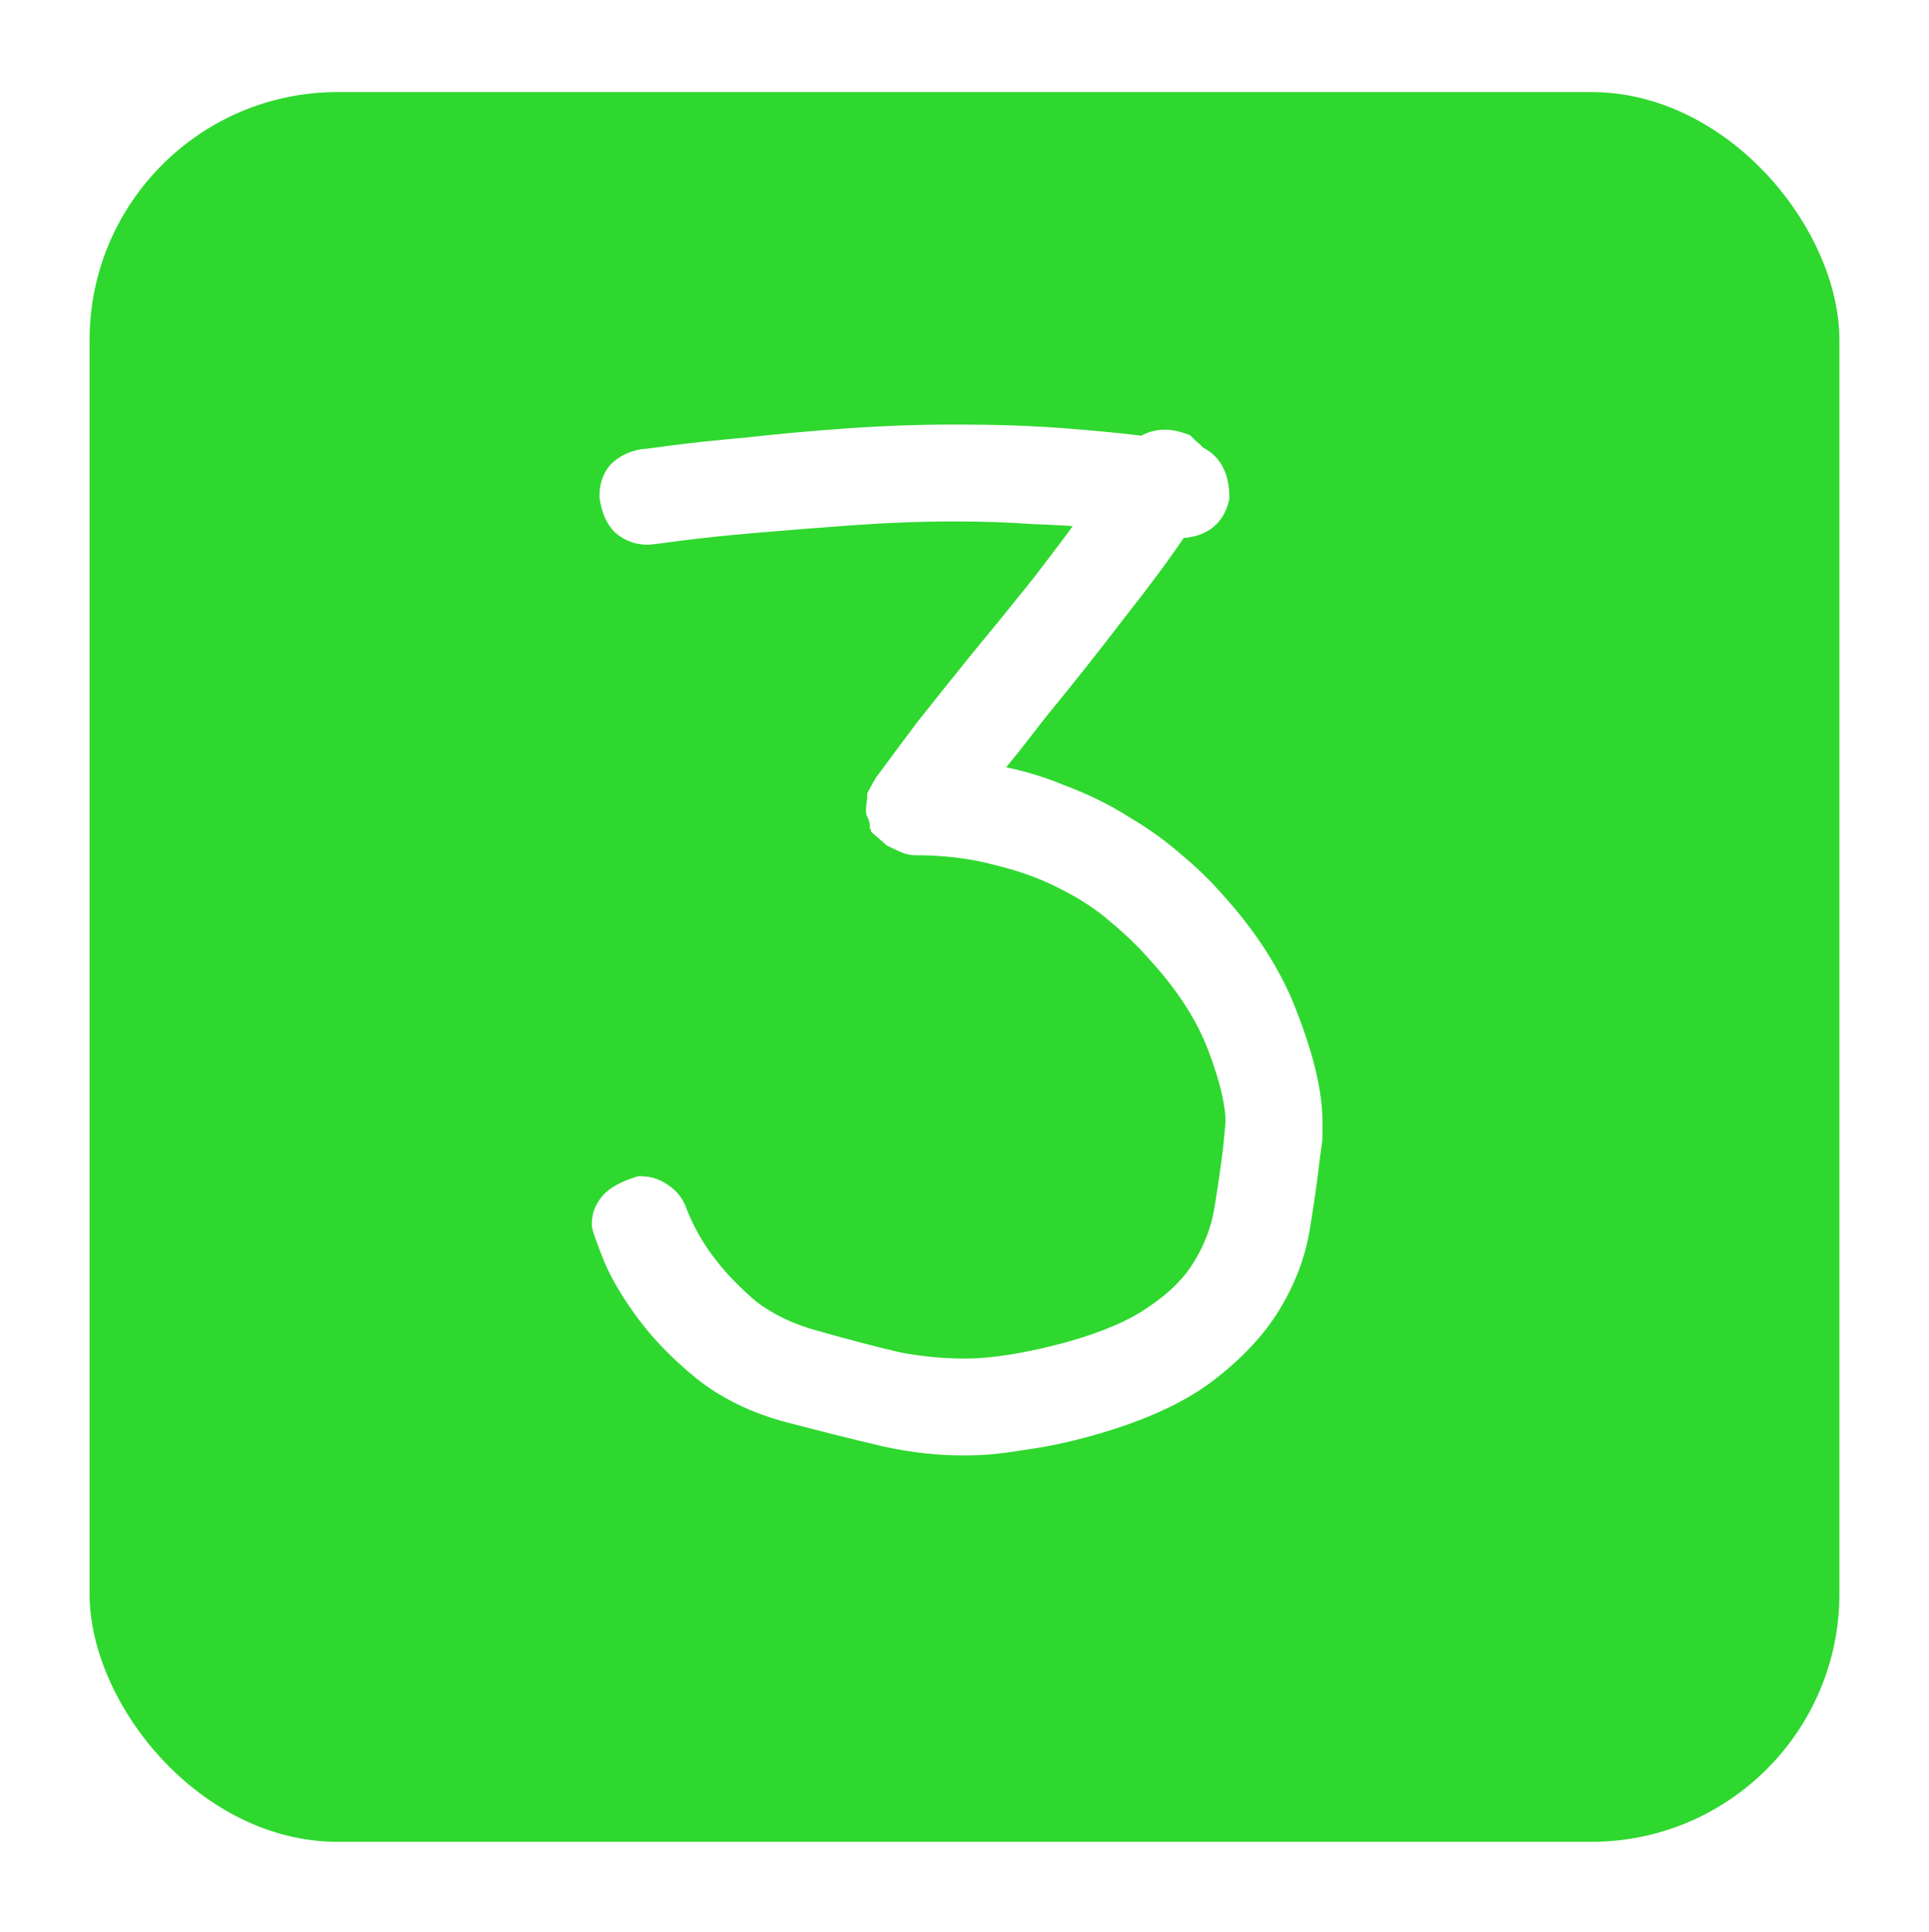 <svg width="573" height="574" viewBox="0 0 573 574" fill="none" xmlns="http://www.w3.org/2000/svg">
<g filter="url(#filter0_d_127_40)">
<rect x="26.606" y="12.277" width="519.783" height="519.783" rx="73.691" fill="#2FD82F"/>
</g>
<mask id="path-2-outside-1_127_40" maskUnits="userSpaceOnUse" x="175.539" y="125.663" width="218" height="307" fill="black">
<rect fill="white" x="175.539" y="125.663" width="218" height="307"/>
<path d="M292.367 230.434C300.565 231.715 307.995 233.765 314.656 236.583C321.574 239.145 327.85 242.219 333.487 245.806C339.123 249.137 344.119 252.724 348.475 256.567C353.086 260.41 357.057 264.253 360.388 268.096C370.636 279.368 377.938 291.026 382.293 303.067C386.905 315.108 389.211 325.228 389.211 333.427V338.038L388.442 343.803C387.673 350.464 386.649 357.638 385.368 365.324C384.087 372.754 381.268 380.055 376.913 387.229C372.557 394.403 366.152 401.192 357.698 407.597C349.499 413.746 338.098 418.87 323.495 422.969C316.065 425.018 309.276 426.428 303.127 427.196C297.234 428.221 291.726 428.733 286.602 428.733C278.66 428.733 270.718 427.837 262.775 426.043C255.089 424.25 245.866 421.944 235.106 419.126C225.114 416.564 216.531 412.465 209.358 406.828C202.44 401.192 196.804 395.427 192.448 389.535C188.093 383.642 184.89 378.262 182.841 373.394C180.791 368.27 179.638 365.068 179.382 363.787C179.382 361.481 180.151 359.431 181.688 357.638C183.225 355.844 186.043 354.307 190.143 353.026C192.448 353.026 194.498 353.667 196.291 354.948C198.341 356.229 199.75 358.022 200.519 360.328C202.825 366.22 205.899 371.601 209.742 376.468C213.073 380.824 217.3 385.179 222.424 389.535C227.804 393.634 234.209 396.708 241.639 398.758C251.631 401.576 259.957 403.754 266.618 405.291C273.28 406.572 279.941 407.213 286.602 407.213C295.057 407.213 305.433 405.547 317.731 402.217C328.747 399.142 337.33 395.427 343.479 391.072C349.884 386.716 354.623 381.977 357.698 376.853C361.028 371.473 363.206 365.836 364.231 359.944C365.256 353.795 366.152 347.646 366.921 341.497L367.69 333.427C367.69 327.79 365.896 320.232 362.309 310.753C358.723 301.274 352.702 291.922 344.247 282.699C340.917 278.856 336.946 275.013 332.334 271.17C327.979 267.327 322.726 263.868 316.578 260.794C310.685 257.719 304.024 255.286 296.594 253.492C289.164 251.443 280.838 250.418 271.614 250.418C271.102 250.418 270.462 250.29 269.693 250.033C268.924 249.777 267.515 249.137 265.466 248.112L262.391 245.422C262.391 245.166 262.263 244.909 262.007 244.653C262.007 244.141 261.751 243.116 261.238 241.579C260.982 241.323 260.854 241.066 260.854 240.81C260.854 240.298 260.982 239.145 261.238 237.351C261.238 237.095 261.238 236.839 261.238 236.583C261.494 236.07 262.135 234.918 263.16 233.124C266.747 228.256 270.846 222.748 275.457 216.599C280.325 210.45 285.449 204.045 290.829 197.384C296.978 189.954 303.127 182.396 309.276 174.71C315.425 166.768 320.805 159.595 325.417 153.19C320.036 152.677 313.759 152.293 306.586 152.037C299.668 151.524 291.982 151.268 283.528 151.268C273.536 151.268 263.288 151.652 252.784 152.421C242.279 153.19 232.544 153.958 223.577 154.727C214.866 155.495 207.564 156.264 201.672 157.033C196.035 157.801 192.961 158.185 192.448 158.185C189.63 158.185 187.196 157.289 185.147 155.495C183.353 153.702 182.2 151.012 181.688 147.425C181.688 144.607 182.457 142.301 183.994 140.508C185.787 138.714 188.093 137.561 190.911 137.049C191.424 137.049 194.498 136.665 200.134 135.896C206.027 135.127 213.329 134.359 222.04 133.59C231.007 132.565 240.87 131.669 251.631 130.9C262.391 130.132 273.024 129.747 283.528 129.747C296.082 129.747 307.098 130.132 316.578 130.9C326.313 131.669 334.127 132.437 340.02 133.206C341.557 131.925 343.607 131.284 346.169 131.284C347.706 131.284 349.499 131.669 351.549 132.437C352.061 132.95 352.574 133.462 353.086 133.975C353.855 134.487 354.495 135.127 355.008 135.896C359.363 137.689 361.541 141.661 361.541 147.809C360.26 153.446 356.289 156.264 349.628 156.264C345.016 163.181 338.867 171.508 331.181 181.244C323.751 190.979 315.937 200.843 307.739 210.835C304.921 214.422 302.23 217.88 299.668 221.211C297.106 224.285 294.672 227.36 292.367 230.434Z"/>
</mask>
<path d="M292.367 230.434C300.565 231.715 307.995 233.765 314.656 236.583C321.574 239.145 327.85 242.219 333.487 245.806C339.123 249.137 344.119 252.724 348.475 256.567C353.086 260.41 357.057 264.253 360.388 268.096C370.636 279.368 377.938 291.026 382.293 303.067C386.905 315.108 389.211 325.228 389.211 333.427V338.038L388.442 343.803C387.673 350.464 386.649 357.638 385.368 365.324C384.087 372.754 381.268 380.055 376.913 387.229C372.557 394.403 366.152 401.192 357.698 407.597C349.499 413.746 338.098 418.87 323.495 422.969C316.065 425.018 309.276 426.428 303.127 427.196C297.234 428.221 291.726 428.733 286.602 428.733C278.66 428.733 270.718 427.837 262.775 426.043C255.089 424.25 245.866 421.944 235.106 419.126C225.114 416.564 216.531 412.465 209.358 406.828C202.44 401.192 196.804 395.427 192.448 389.535C188.093 383.642 184.89 378.262 182.841 373.394C180.791 368.27 179.638 365.068 179.382 363.787C179.382 361.481 180.151 359.431 181.688 357.638C183.225 355.844 186.043 354.307 190.143 353.026C192.448 353.026 194.498 353.667 196.291 354.948C198.341 356.229 199.75 358.022 200.519 360.328C202.825 366.22 205.899 371.601 209.742 376.468C213.073 380.824 217.3 385.179 222.424 389.535C227.804 393.634 234.209 396.708 241.639 398.758C251.631 401.576 259.957 403.754 266.618 405.291C273.28 406.572 279.941 407.213 286.602 407.213C295.057 407.213 305.433 405.547 317.731 402.217C328.747 399.142 337.33 395.427 343.479 391.072C349.884 386.716 354.623 381.977 357.698 376.853C361.028 371.473 363.206 365.836 364.231 359.944C365.256 353.795 366.152 347.646 366.921 341.497L367.69 333.427C367.69 327.79 365.896 320.232 362.309 310.753C358.723 301.274 352.702 291.922 344.247 282.699C340.917 278.856 336.946 275.013 332.334 271.17C327.979 267.327 322.726 263.868 316.578 260.794C310.685 257.719 304.024 255.286 296.594 253.492C289.164 251.443 280.838 250.418 271.614 250.418C271.102 250.418 270.462 250.29 269.693 250.033C268.924 249.777 267.515 249.137 265.466 248.112L262.391 245.422C262.391 245.166 262.263 244.909 262.007 244.653C262.007 244.141 261.751 243.116 261.238 241.579C260.982 241.323 260.854 241.066 260.854 240.81C260.854 240.298 260.982 239.145 261.238 237.351C261.238 237.095 261.238 236.839 261.238 236.583C261.494 236.07 262.135 234.918 263.16 233.124C266.747 228.256 270.846 222.748 275.457 216.599C280.325 210.45 285.449 204.045 290.829 197.384C296.978 189.954 303.127 182.396 309.276 174.71C315.425 166.768 320.805 159.595 325.417 153.19C320.036 152.677 313.759 152.293 306.586 152.037C299.668 151.524 291.982 151.268 283.528 151.268C273.536 151.268 263.288 151.652 252.784 152.421C242.279 153.19 232.544 153.958 223.577 154.727C214.866 155.495 207.564 156.264 201.672 157.033C196.035 157.801 192.961 158.185 192.448 158.185C189.63 158.185 187.196 157.289 185.147 155.495C183.353 153.702 182.2 151.012 181.688 147.425C181.688 144.607 182.457 142.301 183.994 140.508C185.787 138.714 188.093 137.561 190.911 137.049C191.424 137.049 194.498 136.665 200.134 135.896C206.027 135.127 213.329 134.359 222.04 133.59C231.007 132.565 240.87 131.669 251.631 130.9C262.391 130.132 273.024 129.747 283.528 129.747C296.082 129.747 307.098 130.132 316.578 130.9C326.313 131.669 334.127 132.437 340.02 133.206C341.557 131.925 343.607 131.284 346.169 131.284C347.706 131.284 349.499 131.669 351.549 132.437C352.061 132.95 352.574 133.462 353.086 133.975C353.855 134.487 354.495 135.127 355.008 135.896C359.363 137.689 361.541 141.661 361.541 147.809C360.26 153.446 356.289 156.264 349.628 156.264C345.016 163.181 338.867 171.508 331.181 181.244C323.751 190.979 315.937 200.843 307.739 210.835C304.921 214.422 302.23 217.88 299.668 221.211C297.106 224.285 294.672 227.36 292.367 230.434Z" fill="white"/>
<path d="M292.367 230.434L289.461 228.255L285.834 233.09L291.806 234.023L292.367 230.434ZM314.656 236.583L313.241 239.928L313.317 239.961L313.394 239.989L314.656 236.583ZM333.487 245.806L331.537 248.871L331.587 248.903L331.639 248.933L333.487 245.806ZM348.475 256.567L346.071 259.29L346.11 259.324L346.149 259.357L348.475 256.567ZM360.388 268.096L357.643 270.475L357.671 270.507L357.7 270.539L360.388 268.096ZM382.293 303.067L378.877 304.303L378.889 304.334L378.901 304.366L382.293 303.067ZM389.211 338.038L392.811 338.518L392.843 338.279V338.038H389.211ZM388.442 343.803L384.841 343.323L384.837 343.355L384.833 343.387L388.442 343.803ZM385.368 365.324L388.947 365.941L388.949 365.931L388.951 365.921L385.368 365.324ZM357.698 407.597L359.877 410.503L359.884 410.498L359.891 410.492L357.698 407.597ZM323.495 422.969L324.461 426.471L324.469 426.468L324.477 426.466L323.495 422.969ZM303.127 427.196L302.677 423.592L302.59 423.603L302.505 423.617L303.127 427.196ZM262.775 426.043L261.95 429.581L261.963 429.584L261.975 429.587L262.775 426.043ZM235.106 419.126L236.026 415.612L236.017 415.61L236.008 415.607L235.106 419.126ZM209.358 406.828L207.063 409.644L207.088 409.665L207.113 409.685L209.358 406.828ZM182.841 373.394L179.468 374.743L179.48 374.774L179.493 374.804L182.841 373.394ZM179.382 363.787H175.75V364.146L175.82 364.499L179.382 363.787ZM190.143 353.026V349.394H189.588L189.059 349.559L190.143 353.026ZM196.291 354.948L194.18 357.904L194.271 357.969L194.366 358.028L196.291 354.948ZM200.519 360.328L197.073 361.477L197.102 361.565L197.136 361.652L200.519 360.328ZM209.742 376.468L212.627 374.262L212.61 374.24L212.593 374.218L209.742 376.468ZM222.424 389.535L220.071 392.302L220.145 392.365L220.222 392.424L222.424 389.535ZM241.639 398.758L242.625 395.262L242.615 395.259L242.605 395.256L241.639 398.758ZM266.618 405.291L265.802 408.831L265.867 408.846L265.933 408.858L266.618 405.291ZM317.731 402.217L318.68 405.723L318.694 405.719L318.707 405.715L317.731 402.217ZM343.479 391.072L341.436 388.068L341.407 388.088L341.379 388.108L343.479 391.072ZM357.698 376.853L354.609 374.941L354.596 374.962L354.583 374.984L357.698 376.853ZM364.231 359.944L367.81 360.566L367.812 360.553L367.814 360.541L364.231 359.944ZM366.921 341.497L370.526 341.948L370.532 341.895L370.537 341.841L366.921 341.497ZM367.69 333.427L371.306 333.771L371.322 333.599V333.427H367.69ZM344.247 282.699L341.502 285.078L341.535 285.116L341.57 285.154L344.247 282.699ZM332.334 271.17L329.931 273.894L329.969 273.928L330.008 273.961L332.334 271.17ZM316.578 260.794L314.897 264.014L314.925 264.029L314.953 264.043L316.578 260.794ZM296.594 253.492L295.628 256.994L295.685 257.009L295.742 257.023L296.594 253.492ZM265.466 248.112L263.074 250.846L263.424 251.153L263.841 251.361L265.466 248.112ZM262.391 245.422H258.759V247.07L259.999 248.156L262.391 245.422ZM262.007 244.653H258.374V246.158L259.438 247.222L262.007 244.653ZM261.238 241.579L264.684 240.43L264.413 239.617L263.807 239.01L261.238 241.579ZM261.238 237.351L264.834 237.865L264.871 237.61V237.351H261.238ZM261.238 236.583L257.989 234.958L257.606 235.725V236.583H261.238ZM263.16 233.124L260.235 230.969L260.11 231.139L260.006 231.322L263.16 233.124ZM275.457 216.599L272.609 214.345L272.58 214.382L272.551 214.42L275.457 216.599ZM290.829 197.384L288.031 195.068L288.017 195.085L288.004 195.102L290.829 197.384ZM309.276 174.71L312.112 176.98L312.131 176.957L312.148 176.934L309.276 174.71ZM325.417 153.19L328.364 155.312L332.064 150.174L325.761 149.573L325.417 153.19ZM306.586 152.037L306.317 155.659L306.387 155.664L306.456 155.667L306.586 152.037ZM223.577 154.727L223.267 151.107L223.258 151.108L223.577 154.727ZM201.672 157.033L201.202 153.431L201.191 153.432L201.181 153.433L201.672 157.033ZM185.147 155.495L182.578 158.064L182.664 158.149L182.755 158.229L185.147 155.495ZM181.688 147.425H178.055V147.683L178.092 147.939L181.688 147.425ZM183.994 140.508L181.425 137.939L181.327 138.038L181.236 138.144L183.994 140.508ZM190.911 137.049V133.416H190.584L190.261 133.475L190.911 137.049ZM200.134 135.896L199.665 132.294L199.654 132.295L199.644 132.297L200.134 135.896ZM222.04 133.59L222.359 137.209L222.406 137.205L222.452 137.199L222.04 133.59ZM316.578 130.9L316.284 134.521L316.292 134.521L316.578 130.9ZM340.02 133.206L339.55 136.808L341.125 137.013L342.345 135.996L340.02 133.206ZM351.549 132.437L354.118 129.869L353.561 129.312L352.824 129.036L351.549 132.437ZM353.086 133.975L350.518 136.543L350.772 136.797L351.071 136.997L353.086 133.975ZM355.008 135.896L351.985 137.911L352.6 138.833L353.625 139.255L355.008 135.896ZM361.541 147.809L365.083 148.614L365.173 148.217V147.809H361.541ZM349.628 156.264V152.631H347.683L346.605 154.249L349.628 156.264ZM331.181 181.244L328.33 178.993L328.311 179.016L328.293 179.04L331.181 181.244ZM307.739 210.835L304.93 208.531L304.906 208.56L304.882 208.59L307.739 210.835ZM299.668 221.211L302.459 223.536L302.504 223.482L302.548 223.426L299.668 221.211ZM292.367 230.434L291.806 234.023C299.753 235.265 306.89 237.241 313.241 239.928L314.656 236.583L316.072 233.237C309.1 230.288 301.377 228.165 292.927 226.845L292.367 230.434ZM314.656 236.583L313.394 239.989C320.096 242.471 326.138 245.435 331.537 248.871L333.487 245.806L335.437 242.741C329.563 239.003 323.052 235.819 315.918 233.176L314.656 236.583ZM333.487 245.806L331.639 248.933C337.102 252.162 341.908 255.617 346.071 259.29L348.475 256.567L350.878 253.843C346.331 249.83 341.144 246.112 335.335 242.679L333.487 245.806ZM348.475 256.567L346.149 259.357C350.636 263.096 354.461 266.804 357.643 270.475L360.388 268.096L363.133 265.717C359.653 261.702 355.536 257.723 350.8 253.776L348.475 256.567ZM360.388 268.096L357.7 270.539C367.688 281.526 374.711 292.784 378.877 304.303L382.293 303.067L385.709 301.831C381.165 289.267 373.584 277.211 363.076 265.652L360.388 268.096ZM382.293 303.067L378.901 304.366C383.434 316.203 385.578 325.853 385.578 333.427H389.211H392.843C392.843 324.604 390.375 314.014 385.685 301.768L382.293 303.067ZM389.211 333.427H385.578V338.038H389.211H392.843V333.427H389.211ZM389.211 338.038L385.61 337.558L384.841 343.323L388.442 343.803L392.043 344.283L392.811 338.518L389.211 338.038ZM388.442 343.803L384.833 343.387C384.073 349.979 383.057 357.091 381.784 364.727L385.368 365.324L388.951 365.921C390.24 358.184 391.274 350.95 392.051 344.219L388.442 343.803ZM385.368 365.324L381.788 364.707C380.592 371.64 377.954 378.515 373.808 385.344L376.913 387.229L380.018 389.114C384.583 381.595 387.581 373.867 388.947 365.941L385.368 365.324ZM376.913 387.229L373.808 385.344C369.743 392.038 363.687 398.503 355.504 404.701L357.698 407.597L359.891 410.492C368.618 403.881 375.371 396.767 380.018 389.114L376.913 387.229ZM357.698 407.597L355.518 404.691C347.808 410.474 336.873 415.441 322.513 419.472L323.495 422.969L324.477 426.466C339.324 422.299 351.191 417.018 359.877 410.503L357.698 407.597ZM323.495 422.969L322.529 419.467C315.229 421.481 308.615 422.849 302.677 423.592L303.127 427.196L303.578 430.801C309.936 430.006 316.901 428.556 324.461 426.471L323.495 422.969ZM303.127 427.196L302.505 423.617C296.784 424.612 291.486 425.101 286.602 425.101V428.733V432.366C291.966 432.366 297.684 431.83 303.75 430.775L303.127 427.196ZM286.602 428.733V425.101C278.936 425.101 271.262 424.236 263.576 422.5L262.775 426.043L261.975 429.587C270.174 431.438 278.384 432.366 286.602 432.366V428.733ZM262.775 426.043L263.601 422.506C255.957 420.722 246.767 418.425 236.026 415.612L235.106 419.126L234.185 422.64C244.966 425.463 254.222 427.778 261.95 429.581L262.775 426.043ZM235.106 419.126L236.008 415.607C226.441 413.154 218.33 409.259 211.602 403.972L209.358 406.828L207.113 409.685C214.732 415.671 223.787 419.974 234.204 422.645L235.106 419.126ZM209.358 406.828L211.652 404.012C204.921 398.528 199.51 392.978 195.37 387.376L192.448 389.535L189.527 391.694C194.097 397.877 199.959 403.856 207.063 409.644L209.358 406.828ZM192.448 389.535L195.37 387.376C191.125 381.633 188.093 376.506 186.189 371.984L182.841 373.394L179.493 374.804C181.688 380.018 185.061 385.651 189.527 391.694L192.448 389.535ZM182.841 373.394L186.214 372.045C184.113 366.793 183.12 363.951 182.944 363.074L179.382 363.787L175.82 364.499C176.157 366.184 177.47 369.747 179.468 374.743L182.841 373.394ZM179.382 363.787H183.015C183.015 362.371 183.458 361.154 184.446 360.002L181.688 357.638L178.93 355.274C176.843 357.708 175.75 360.591 175.75 363.787H179.382ZM181.688 357.638L184.446 360.002C185.307 358.998 187.32 357.714 191.226 356.493L190.143 353.026L189.059 349.559C184.767 350.9 181.144 352.691 178.93 355.274L181.688 357.638ZM190.143 353.026V356.659C191.729 356.659 193.032 357.084 194.18 357.904L196.291 354.948L198.403 351.992C195.964 350.249 193.168 349.394 190.143 349.394V353.026ZM196.291 354.948L194.366 358.028C195.695 358.859 196.569 359.967 197.073 361.477L200.519 360.328L203.965 359.179C202.931 356.077 200.987 353.599 198.217 351.867L196.291 354.948ZM200.519 360.328L197.136 361.652C199.57 367.871 202.821 373.565 206.891 378.719L209.742 376.468L212.593 374.218C208.977 369.637 206.079 364.57 203.901 359.004L200.519 360.328ZM209.742 376.468L206.856 378.675C210.375 383.276 214.793 387.816 220.071 392.302L222.424 389.535L224.776 386.767C219.807 382.543 215.77 378.372 212.627 374.262L209.742 376.468ZM222.424 389.535L220.222 392.424C226.019 396.841 232.858 400.104 240.673 402.26L241.639 398.758L242.605 395.256C235.56 393.313 229.589 390.427 224.625 386.645L222.424 389.535ZM241.639 398.758L240.653 402.254C250.675 405.081 259.063 407.275 265.802 408.831L266.618 405.291L267.435 401.752C260.852 400.232 252.586 398.071 242.625 395.262L241.639 398.758ZM266.618 405.291L265.933 408.858C272.816 410.182 279.707 410.845 286.602 410.845V407.213V403.58C280.175 403.58 273.744 402.962 267.304 401.724L266.618 405.291ZM286.602 407.213V410.845C295.496 410.845 306.213 409.099 318.68 405.723L317.731 402.217L316.781 398.71C304.653 401.995 294.618 403.58 286.602 403.58V407.213ZM317.731 402.217L318.707 405.715C329.939 402.581 338.96 398.724 345.578 394.036L343.479 391.072L341.379 388.108C335.7 392.131 327.555 395.704 316.754 398.718L317.731 402.217ZM343.479 391.072L345.521 394.076C352.238 389.508 357.4 384.41 360.813 378.722L357.698 376.853L354.583 374.984C351.847 379.543 347.53 383.925 341.436 388.068L343.479 391.072ZM357.698 376.853L360.786 378.765C364.347 373.013 366.701 366.942 367.81 360.566L364.231 359.944L360.652 359.321C359.711 364.73 357.71 369.932 354.609 374.941L357.698 376.853ZM364.231 359.944L367.814 360.541C368.847 354.343 369.751 348.146 370.526 341.948L366.921 341.497L363.317 341.047C362.554 347.146 361.665 353.246 360.648 359.346L364.231 359.944ZM366.921 341.497L370.537 341.841L371.306 333.771L367.69 333.427L364.074 333.082L363.305 341.153L366.921 341.497ZM367.69 333.427H371.322C371.322 327.131 369.345 319.084 365.707 309.467L362.309 310.753L358.912 312.039C362.447 321.381 364.057 328.449 364.057 333.427H367.69ZM362.309 310.753L365.707 309.467C361.923 299.468 355.621 289.731 346.925 280.244L344.247 282.699L341.57 285.154C349.783 294.114 355.522 303.079 358.912 312.039L362.309 310.753ZM344.247 282.699L346.992 280.32C343.513 276.305 339.396 272.326 334.659 268.379L332.334 271.17L330.008 273.961C334.495 277.7 338.321 281.407 341.502 285.078L344.247 282.699ZM332.334 271.17L334.737 268.446C330.108 264.361 324.582 260.735 318.202 257.545L316.578 260.794L314.953 264.043C320.871 267.002 325.849 270.293 329.931 273.894L332.334 271.17ZM316.578 260.794L318.258 257.573C312.067 254.343 305.122 251.814 297.446 249.961L296.594 253.492L295.742 257.023C302.926 258.757 309.303 261.095 314.897 264.014L316.578 260.794ZM296.594 253.492L297.56 249.99C289.761 247.839 281.102 246.785 271.614 246.785V250.418V254.05C280.573 254.05 288.567 255.046 295.628 256.994L296.594 253.492ZM271.614 250.418V246.785C271.652 246.785 271.608 246.789 271.462 246.76C271.32 246.731 271.115 246.679 270.842 246.587L269.693 250.033L268.544 253.48C269.494 253.796 270.553 254.05 271.614 254.05V250.418ZM269.693 250.033L270.842 246.587C270.355 246.425 269.168 245.902 267.09 244.863L265.466 248.112L263.841 251.361C265.862 252.371 267.494 253.129 268.544 253.48L269.693 250.033ZM265.466 248.112L267.858 245.378L264.783 242.688L262.391 245.422L259.999 248.156L263.074 250.846L265.466 248.112ZM262.391 245.422H266.024C266.024 243.862 265.228 242.737 264.575 242.085L262.007 244.653L259.438 247.222C259.299 247.082 258.759 246.469 258.759 245.422H262.391ZM262.007 244.653H265.639C265.639 243.928 265.48 243.183 265.339 242.619C265.18 241.983 264.956 241.246 264.684 240.43L261.238 241.579L257.792 242.728C258.033 243.449 258.194 243.993 258.291 244.381C258.339 244.574 258.364 244.7 258.376 244.77C258.39 244.855 258.374 244.8 258.374 244.653H262.007ZM261.238 241.579L263.807 239.01C263.947 239.15 264.487 239.763 264.487 240.81H260.854H257.221C257.221 242.37 258.018 243.495 258.67 244.147L261.238 241.579ZM260.854 240.81H264.487C264.487 240.814 264.487 240.75 264.5 240.584C264.512 240.429 264.531 240.224 264.56 239.962C264.619 239.438 264.709 238.743 264.834 237.865L261.238 237.351L257.642 236.838C257.397 238.557 257.221 239.987 257.221 240.81H260.854ZM261.238 237.351H264.871C264.871 237.351 264.871 237.35 264.871 237.35C264.871 237.349 264.871 237.349 264.871 237.348C264.871 237.348 264.871 237.347 264.871 237.347C264.871 237.346 264.871 237.346 264.871 237.345C264.871 237.345 264.871 237.344 264.871 237.344C264.871 237.343 264.871 237.343 264.871 237.342C264.871 237.342 264.871 237.341 264.871 237.341C264.871 237.34 264.871 237.34 264.871 237.339C264.871 237.339 264.871 237.338 264.871 237.338C264.871 237.337 264.871 237.337 264.871 237.336C264.871 237.336 264.871 237.335 264.871 237.335C264.871 237.334 264.871 237.334 264.871 237.333C264.871 237.333 264.871 237.332 264.871 237.332C264.871 237.331 264.871 237.331 264.871 237.33C264.871 237.33 264.871 237.329 264.871 237.329C264.871 237.328 264.871 237.328 264.871 237.327C264.871 237.327 264.871 237.326 264.871 237.326C264.871 237.325 264.871 237.325 264.871 237.324C264.871 237.324 264.871 237.323 264.871 237.323C264.871 237.322 264.871 237.322 264.871 237.321C264.871 237.321 264.871 237.32 264.871 237.32C264.871 237.319 264.871 237.319 264.871 237.318C264.871 237.318 264.871 237.317 264.871 237.317C264.871 237.316 264.871 237.316 264.871 237.315C264.871 237.315 264.871 237.314 264.871 237.314C264.871 237.313 264.871 237.313 264.871 237.312C264.871 237.312 264.871 237.311 264.871 237.311C264.871 237.31 264.871 237.31 264.871 237.309C264.871 237.309 264.871 237.308 264.871 237.308C264.871 237.307 264.871 237.307 264.871 237.306C264.871 237.306 264.871 237.305 264.871 237.305C264.871 237.304 264.871 237.304 264.871 237.303C264.871 237.303 264.871 237.302 264.871 237.302C264.871 237.301 264.871 237.301 264.871 237.3C264.871 237.3 264.871 237.299 264.871 237.299C264.871 237.298 264.871 237.298 264.871 237.297C264.871 237.297 264.871 237.296 264.871 237.296C264.871 237.295 264.871 237.295 264.871 237.294C264.871 237.294 264.871 237.293 264.871 237.293C264.871 237.292 264.871 237.292 264.871 237.291C264.871 237.291 264.871 237.29 264.871 237.29C264.871 237.289 264.871 237.289 264.871 237.288C264.871 237.288 264.871 237.287 264.871 237.287C264.871 237.286 264.871 237.286 264.871 237.285C264.871 237.285 264.871 237.284 264.871 237.284C264.871 237.283 264.871 237.283 264.871 237.282C264.871 237.282 264.871 237.281 264.871 237.281C264.871 237.28 264.871 237.28 264.871 237.279C264.871 237.279 264.871 237.278 264.871 237.278C264.871 237.277 264.871 237.277 264.871 237.276C264.871 237.276 264.871 237.275 264.871 237.275C264.871 237.274 264.871 237.274 264.871 237.273C264.871 237.273 264.871 237.272 264.871 237.272C264.871 237.271 264.871 237.271 264.871 237.27C264.871 237.27 264.871 237.269 264.871 237.269C264.871 237.268 264.871 237.268 264.871 237.267C264.871 237.267 264.871 237.266 264.871 237.266C264.871 237.265 264.871 237.265 264.871 237.264C264.871 237.264 264.871 237.263 264.871 237.263C264.871 237.262 264.871 237.262 264.871 237.261C264.871 237.261 264.871 237.26 264.871 237.26C264.871 237.259 264.871 237.259 264.871 237.258C264.871 237.258 264.871 237.257 264.871 237.257C264.871 237.256 264.871 237.256 264.871 237.255C264.871 237.255 264.871 237.254 264.871 237.254C264.871 237.253 264.871 237.253 264.871 237.252C264.871 237.252 264.871 237.251 264.871 237.251C264.871 237.25 264.871 237.25 264.871 237.249C264.871 237.249 264.871 237.248 264.871 237.248C264.871 237.247 264.871 237.247 264.871 237.246C264.871 237.246 264.871 237.245 264.871 237.245C264.871 237.244 264.871 237.244 264.871 237.243C264.871 237.243 264.871 237.242 264.871 237.242C264.871 237.241 264.871 237.241 264.871 237.24C264.871 237.24 264.871 237.239 264.871 237.239C264.871 237.238 264.871 237.238 264.871 237.237C264.871 237.237 264.871 237.236 264.871 237.236C264.871 237.235 264.871 237.235 264.871 237.234C264.871 237.234 264.871 237.233 264.871 237.233C264.871 237.232 264.871 237.232 264.871 237.231C264.871 237.231 264.871 237.23 264.871 237.23C264.871 237.229 264.871 237.229 264.871 237.228C264.871 237.228 264.871 237.227 264.871 237.227C264.871 237.226 264.871 237.226 264.871 237.225C264.871 237.225 264.871 237.224 264.871 237.224C264.871 237.223 264.871 237.223 264.871 237.222C264.871 237.222 264.871 237.221 264.871 237.221C264.871 237.22 264.871 237.22 264.871 237.219C264.871 237.219 264.871 237.218 264.871 237.218C264.871 237.217 264.871 237.217 264.871 237.216C264.871 237.216 264.871 237.215 264.871 237.215C264.871 237.214 264.871 237.214 264.871 237.213C264.871 237.213 264.871 237.212 264.871 237.212C264.871 237.211 264.871 237.211 264.871 237.21C264.871 237.21 264.871 237.209 264.871 237.209C264.871 237.208 264.871 237.208 264.871 237.207C264.871 237.207 264.871 237.206 264.871 237.206C264.871 237.205 264.871 237.205 264.871 237.204C264.871 237.204 264.871 237.203 264.871 237.203C264.871 237.202 264.871 237.202 264.871 237.201C264.871 237.201 264.871 237.2 264.871 237.2C264.871 237.199 264.871 237.199 264.871 237.198C264.871 237.198 264.871 237.197 264.871 237.197C264.871 237.196 264.871 237.196 264.871 237.195C264.871 237.195 264.871 237.194 264.871 237.194C264.871 237.193 264.871 237.193 264.871 237.192C264.871 237.192 264.871 237.191 264.871 237.191C264.871 237.19 264.871 237.19 264.871 237.189C264.871 237.189 264.871 237.188 264.871 237.188C264.871 237.187 264.871 237.187 264.871 237.186C264.871 237.186 264.871 237.185 264.871 237.185C264.871 237.184 264.871 237.184 264.871 237.183C264.871 237.183 264.871 237.182 264.871 237.182C264.871 237.181 264.871 237.181 264.871 237.18C264.871 237.18 264.871 237.179 264.871 237.179C264.871 237.178 264.871 237.178 264.871 237.177C264.871 237.177 264.871 237.176 264.871 237.176C264.871 237.175 264.871 237.175 264.871 237.174C264.871 237.174 264.871 237.173 264.871 237.173C264.871 237.172 264.871 237.172 264.871 237.171C264.871 237.171 264.871 237.17 264.871 237.17C264.871 237.169 264.871 237.169 264.871 237.168C264.871 237.168 264.871 237.167 264.871 237.167C264.871 237.166 264.871 237.166 264.871 237.165C264.871 237.165 264.871 237.164 264.871 237.164C264.871 237.163 264.871 237.163 264.871 237.162C264.871 237.162 264.871 237.161 264.871 237.161C264.871 237.16 264.871 237.16 264.871 237.159C264.871 237.159 264.871 237.158 264.871 237.158C264.871 237.157 264.871 237.157 264.871 237.156C264.871 237.156 264.871 237.155 264.871 237.155C264.871 237.154 264.871 237.154 264.871 237.153C264.871 237.153 264.871 237.152 264.871 237.152C264.871 237.151 264.871 237.151 264.871 237.15C264.871 237.15 264.871 237.149 264.871 237.149C264.871 237.148 264.871 237.148 264.871 237.147C264.871 237.147 264.871 237.146 264.871 237.146C264.871 237.145 264.871 237.145 264.871 237.144C264.871 237.144 264.871 237.143 264.871 237.143C264.871 237.142 264.871 237.142 264.871 237.141C264.871 237.141 264.871 237.14 264.871 237.14C264.871 237.139 264.871 237.139 264.871 237.138C264.871 237.138 264.871 237.137 264.871 237.137C264.871 237.136 264.871 237.136 264.871 237.135C264.871 237.135 264.871 237.134 264.871 237.134C264.871 237.133 264.871 237.133 264.871 237.132C264.871 237.132 264.871 237.131 264.871 237.131C264.871 237.13 264.871 237.13 264.871 237.129C264.871 237.129 264.871 237.128 264.871 237.128C264.871 237.127 264.871 237.127 264.871 237.126C264.871 237.126 264.871 237.125 264.871 237.125C264.871 237.124 264.871 237.124 264.871 237.123C264.871 237.123 264.871 237.122 264.871 237.122C264.871 237.121 264.871 237.121 264.871 237.12C264.871 237.12 264.871 237.119 264.871 237.119C264.871 237.118 264.871 237.118 264.871 237.117C264.871 237.117 264.871 237.116 264.871 237.116C264.871 237.115 264.871 237.115 264.871 237.114C264.871 237.114 264.871 237.113 264.871 237.113C264.871 237.112 264.871 237.112 264.871 237.111C264.871 237.111 264.871 237.11 264.871 237.11C264.871 237.109 264.871 237.109 264.871 237.108C264.871 237.108 264.871 237.107 264.871 237.107C264.871 237.106 264.871 237.106 264.871 237.105C264.871 237.105 264.871 237.104 264.871 237.104C264.871 237.103 264.871 237.103 264.871 237.102C264.871 237.102 264.871 237.101 264.871 237.101C264.871 237.1 264.871 237.1 264.871 237.099C264.871 237.099 264.871 237.098 264.871 237.098C264.871 237.097 264.871 237.097 264.871 237.096C264.871 237.096 264.871 237.095 264.871 237.095C264.871 237.094 264.871 237.094 264.871 237.093C264.871 237.093 264.871 237.092 264.871 237.092C264.871 237.091 264.871 237.091 264.871 237.09C264.871 237.09 264.871 237.089 264.871 237.089C264.871 237.088 264.871 237.088 264.871 237.087C264.871 237.087 264.871 237.086 264.871 237.086C264.871 237.085 264.871 237.085 264.871 237.084C264.871 237.084 264.871 237.083 264.871 237.083C264.871 237.082 264.871 237.082 264.871 237.081C264.871 237.081 264.871 237.08 264.871 237.08C264.871 237.079 264.871 237.079 264.871 237.078C264.871 237.078 264.871 237.077 264.871 237.077C264.871 237.076 264.871 237.076 264.871 237.075C264.871 237.075 264.871 237.074 264.871 237.074C264.871 237.073 264.871 237.073 264.871 237.072C264.871 237.072 264.871 237.071 264.871 237.071C264.871 237.07 264.871 237.07 264.871 237.069C264.871 237.069 264.871 237.068 264.871 237.068C264.871 237.067 264.871 237.067 264.871 237.066C264.871 237.066 264.871 237.065 264.871 237.065C264.871 237.064 264.871 237.064 264.871 237.063C264.871 237.063 264.871 237.062 264.871 237.062C264.871 237.061 264.871 237.061 264.871 237.06C264.871 237.06 264.871 237.059 264.871 237.059C264.871 237.058 264.871 237.058 264.871 237.057C264.871 237.057 264.871 237.056 264.871 237.056C264.871 237.055 264.871 237.055 264.871 237.054C264.871 237.054 264.871 237.053 264.871 237.053C264.871 237.052 264.871 237.052 264.871 237.051C264.871 237.051 264.871 237.05 264.871 237.05C264.871 237.049 264.871 237.049 264.871 237.048C264.871 237.048 264.871 237.047 264.871 237.047C264.871 237.046 264.871 237.046 264.871 237.045C264.871 237.045 264.871 237.044 264.871 237.044C264.871 237.043 264.871 237.043 264.871 237.042C264.871 237.042 264.871 237.041 264.871 237.041C264.871 237.04 264.871 237.04 264.871 237.039C264.871 237.039 264.871 237.038 264.871 237.038C264.871 237.037 264.871 237.037 264.871 237.036C264.871 237.036 264.871 237.035 264.871 237.035C264.871 237.034 264.871 237.034 264.871 237.033C264.871 237.033 264.871 237.032 264.871 237.032C264.871 237.031 264.871 237.031 264.871 237.03C264.871 237.03 264.871 237.029 264.871 237.029C264.871 237.028 264.871 237.028 264.871 237.027C264.871 237.027 264.871 237.026 264.871 237.026C264.871 237.025 264.871 237.025 264.871 237.024C264.871 237.024 264.871 237.023 264.871 237.023C264.871 237.022 264.871 237.022 264.871 237.021C264.871 237.021 264.871 237.02 264.871 237.02C264.871 237.019 264.871 237.019 264.871 237.018C264.871 237.018 264.871 237.017 264.871 237.017C264.871 237.016 264.871 237.016 264.871 237.015C264.871 237.015 264.871 237.014 264.871 237.014C264.871 237.013 264.871 237.013 264.871 237.012C264.871 237.012 264.871 237.011 264.871 237.011C264.871 237.01 264.871 237.01 264.871 237.009C264.871 237.009 264.871 237.008 264.871 237.008C264.871 237.007 264.871 237.007 264.871 237.006C264.871 237.006 264.871 237.005 264.871 237.005C264.871 237.004 264.871 237.004 264.871 237.003C264.871 237.003 264.871 237.002 264.871 237.002C264.871 237.001 264.871 237.001 264.871 237C264.871 237 264.871 236.999 264.871 236.999C264.871 236.998 264.871 236.998 264.871 236.997C264.871 236.997 264.871 236.996 264.871 236.996C264.871 236.995 264.871 236.995 264.871 236.994C264.871 236.994 264.871 236.993 264.871 236.993C264.871 236.992 264.871 236.992 264.871 236.991C264.871 236.991 264.871 236.99 264.871 236.99C264.871 236.989 264.871 236.989 264.871 236.988C264.871 236.988 264.871 236.987 264.871 236.987C264.871 236.986 264.871 236.986 264.871 236.985C264.871 236.985 264.871 236.984 264.871 236.984C264.871 236.983 264.871 236.983 264.871 236.982C264.871 236.982 264.871 236.981 264.871 236.981C264.871 236.98 264.871 236.98 264.871 236.979C264.871 236.979 264.871 236.978 264.871 236.978C264.871 236.977 264.871 236.977 264.871 236.976C264.871 236.976 264.871 236.975 264.871 236.975C264.871 236.974 264.871 236.974 264.871 236.973C264.871 236.973 264.871 236.972 264.871 236.972C264.871 236.971 264.871 236.971 264.871 236.97C264.871 236.97 264.871 236.969 264.871 236.969C264.871 236.968 264.871 236.968 264.871 236.967C264.871 236.967 264.871 236.966 264.871 236.966C264.871 236.965 264.871 236.965 264.871 236.964C264.871 236.964 264.871 236.963 264.871 236.963C264.871 236.962 264.871 236.962 264.871 236.961C264.871 236.961 264.871 236.96 264.871 236.96C264.871 236.959 264.871 236.959 264.871 236.958C264.871 236.958 264.871 236.957 264.871 236.957C264.871 236.956 264.871 236.956 264.871 236.955C264.871 236.955 264.871 236.954 264.871 236.954C264.871 236.953 264.871 236.953 264.871 236.952C264.871 236.952 264.871 236.951 264.871 236.951C264.871 236.95 264.871 236.95 264.871 236.949C264.871 236.949 264.871 236.948 264.871 236.948C264.871 236.947 264.871 236.947 264.871 236.946C264.871 236.946 264.871 236.945 264.871 236.945C264.871 236.944 264.871 236.944 264.871 236.943C264.871 236.943 264.871 236.942 264.871 236.942C264.871 236.941 264.871 236.941 264.871 236.94C264.871 236.94 264.871 236.939 264.871 236.939C264.871 236.938 264.871 236.938 264.871 236.937C264.871 236.937 264.871 236.936 264.871 236.936C264.871 236.935 264.871 236.935 264.871 236.934C264.871 236.934 264.871 236.933 264.871 236.933C264.871 236.932 264.871 236.932 264.871 236.931C264.871 236.931 264.871 236.93 264.871 236.93C264.871 236.929 264.871 236.929 264.871 236.928C264.871 236.928 264.871 236.927 264.871 236.927C264.871 236.926 264.871 236.926 264.871 236.925C264.871 236.925 264.871 236.924 264.871 236.924C264.871 236.923 264.871 236.923 264.871 236.922C264.871 236.922 264.871 236.921 264.871 236.921C264.871 236.92 264.871 236.92 264.871 236.919C264.871 236.919 264.871 236.918 264.871 236.918C264.871 236.917 264.871 236.917 264.871 236.916C264.871 236.916 264.871 236.915 264.871 236.915C264.871 236.914 264.871 236.914 264.871 236.913C264.871 236.913 264.871 236.912 264.871 236.912C264.871 236.911 264.871 236.911 264.871 236.91C264.871 236.91 264.871 236.909 264.871 236.909C264.871 236.908 264.871 236.908 264.871 236.907C264.871 236.907 264.871 236.906 264.871 236.906C264.871 236.905 264.871 236.905 264.871 236.904C264.871 236.904 264.871 236.903 264.871 236.903C264.871 236.902 264.871 236.902 264.871 236.901C264.871 236.901 264.871 236.9 264.871 236.9C264.871 236.899 264.871 236.899 264.871 236.898C264.871 236.898 264.871 236.897 264.871 236.897C264.871 236.896 264.871 236.896 264.871 236.895C264.871 236.895 264.871 236.894 264.871 236.894C264.871 236.893 264.871 236.893 264.871 236.892C264.871 236.892 264.871 236.891 264.871 236.891C264.871 236.89 264.871 236.89 264.871 236.889C264.871 236.889 264.871 236.888 264.871 236.888C264.871 236.887 264.871 236.887 264.871 236.886C264.871 236.886 264.871 236.885 264.871 236.885C264.871 236.884 264.871 236.884 264.871 236.883C264.871 236.883 264.871 236.882 264.871 236.882C264.871 236.881 264.871 236.881 264.871 236.88C264.871 236.88 264.871 236.879 264.871 236.879C264.871 236.878 264.871 236.878 264.871 236.877C264.871 236.877 264.871 236.876 264.871 236.876C264.871 236.875 264.871 236.875 264.871 236.874C264.871 236.874 264.871 236.873 264.871 236.873C264.871 236.872 264.871 236.872 264.871 236.871C264.871 236.871 264.871 236.87 264.871 236.87C264.871 236.869 264.871 236.869 264.871 236.868C264.871 236.868 264.871 236.867 264.871 236.867C264.871 236.866 264.871 236.866 264.871 236.865C264.871 236.865 264.871 236.864 264.871 236.864C264.871 236.863 264.871 236.863 264.871 236.862C264.871 236.862 264.871 236.861 264.871 236.861C264.871 236.86 264.871 236.86 264.871 236.859C264.871 236.859 264.871 236.858 264.871 236.858C264.871 236.857 264.871 236.857 264.871 236.856C264.871 236.856 264.871 236.855 264.871 236.855C264.871 236.854 264.871 236.854 264.871 236.853C264.871 236.853 264.871 236.852 264.871 236.852C264.871 236.851 264.871 236.851 264.871 236.85C264.871 236.85 264.871 236.849 264.871 236.849C264.871 236.848 264.871 236.848 264.871 236.847C264.871 236.847 264.871 236.846 264.871 236.846C264.871 236.845 264.871 236.845 264.871 236.844C264.871 236.844 264.871 236.843 264.871 236.843C264.871 236.842 264.871 236.842 264.871 236.841C264.871 236.841 264.871 236.84 264.871 236.84C264.871 236.839 264.871 236.839 264.871 236.838C264.871 236.838 264.871 236.837 264.871 236.837C264.871 236.836 264.871 236.836 264.871 236.835C264.871 236.835 264.871 236.834 264.871 236.834C264.871 236.833 264.871 236.833 264.871 236.832C264.871 236.832 264.871 236.831 264.871 236.831C264.871 236.83 264.871 236.83 264.871 236.829C264.871 236.829 264.871 236.828 264.871 236.828C264.871 236.827 264.871 236.827 264.871 236.826C264.871 236.826 264.871 236.825 264.871 236.825C264.871 236.824 264.871 236.824 264.871 236.823C264.871 236.823 264.871 236.822 264.871 236.822C264.871 236.821 264.871 236.821 264.871 236.82C264.871 236.82 264.871 236.819 264.871 236.819C264.871 236.818 264.871 236.818 264.871 236.817C264.871 236.817 264.871 236.816 264.871 236.816C264.871 236.815 264.871 236.815 264.871 236.814C264.871 236.814 264.871 236.813 264.871 236.813C264.871 236.812 264.871 236.812 264.871 236.811C264.871 236.811 264.871 236.81 264.871 236.81C264.871 236.809 264.871 236.809 264.871 236.808C264.871 236.808 264.871 236.807 264.871 236.807C264.871 236.806 264.871 236.806 264.871 236.805C264.871 236.805 264.871 236.804 264.871 236.804C264.871 236.803 264.871 236.803 264.871 236.802C264.871 236.802 264.871 236.801 264.871 236.801C264.871 236.8 264.871 236.8 264.871 236.799C264.871 236.799 264.871 236.798 264.871 236.798C264.871 236.797 264.871 236.797 264.871 236.796C264.871 236.796 264.871 236.795 264.871 236.795C264.871 236.794 264.871 236.794 264.871 236.793C264.871 236.793 264.871 236.792 264.871 236.792C264.871 236.791 264.871 236.791 264.871 236.79C264.871 236.79 264.871 236.789 264.871 236.789C264.871 236.788 264.871 236.788 264.871 236.787C264.871 236.787 264.871 236.786 264.871 236.786C264.871 236.785 264.871 236.785 264.871 236.784C264.871 236.784 264.871 236.783 264.871 236.783C264.871 236.782 264.871 236.782 264.871 236.781C264.871 236.781 264.871 236.78 264.871 236.78C264.871 236.779 264.871 236.779 264.871 236.778C264.871 236.778 264.871 236.777 264.871 236.777C264.871 236.776 264.871 236.776 264.871 236.775C264.871 236.775 264.871 236.774 264.871 236.774C264.871 236.773 264.871 236.773 264.871 236.772C264.871 236.772 264.871 236.771 264.871 236.771C264.871 236.77 264.871 236.77 264.871 236.769C264.871 236.769 264.871 236.768 264.871 236.768C264.871 236.767 264.871 236.767 264.871 236.766C264.871 236.766 264.871 236.765 264.871 236.765C264.871 236.764 264.871 236.764 264.871 236.763C264.871 236.763 264.871 236.762 264.871 236.762C264.871 236.761 264.871 236.761 264.871 236.76C264.871 236.76 264.871 236.759 264.871 236.759C264.871 236.758 264.871 236.758 264.871 236.757C264.871 236.757 264.871 236.756 264.871 236.756C264.871 236.755 264.871 236.755 264.871 236.754C264.871 236.754 264.871 236.753 264.871 236.753C264.871 236.752 264.871 236.752 264.871 236.751C264.871 236.751 264.871 236.75 264.871 236.75C264.871 236.749 264.871 236.749 264.871 236.748C264.871 236.748 264.871 236.747 264.871 236.747C264.871 236.746 264.871 236.746 264.871 236.745C264.871 236.745 264.871 236.744 264.871 236.744C264.871 236.743 264.871 236.743 264.871 236.742C264.871 236.742 264.871 236.741 264.871 236.741C264.871 236.74 264.871 236.74 264.871 236.739C264.871 236.739 264.871 236.738 264.871 236.738C264.871 236.737 264.871 236.737 264.871 236.736C264.871 236.736 264.871 236.735 264.871 236.735C264.871 236.734 264.871 236.734 264.871 236.733C264.871 236.733 264.871 236.732 264.871 236.732C264.871 236.731 264.871 236.731 264.871 236.73C264.871 236.73 264.871 236.729 264.871 236.729C264.871 236.728 264.871 236.728 264.871 236.727C264.871 236.727 264.871 236.726 264.871 236.726C264.871 236.725 264.871 236.725 264.871 236.724C264.871 236.723 264.871 236.723 264.871 236.722C264.871 236.722 264.871 236.721 264.871 236.721C264.871 236.72 264.871 236.72 264.871 236.719C264.871 236.719 264.871 236.718 264.871 236.718C264.871 236.717 264.871 236.717 264.871 236.716C264.871 236.716 264.871 236.715 264.871 236.715C264.871 236.714 264.871 236.714 264.871 236.713C264.871 236.713 264.871 236.712 264.871 236.712C264.871 236.711 264.871 236.711 264.871 236.71C264.871 236.71 264.871 236.709 264.871 236.709C264.871 236.708 264.871 236.708 264.871 236.707C264.871 236.707 264.871 236.706 264.871 236.706C264.871 236.705 264.871 236.705 264.871 236.704C264.871 236.704 264.871 236.703 264.871 236.703C264.871 236.702 264.871 236.702 264.871 236.701C264.871 236.701 264.871 236.7 264.871 236.7C264.871 236.699 264.871 236.699 264.871 236.698C264.871 236.698 264.871 236.697 264.871 236.697C264.871 236.696 264.871 236.696 264.871 236.695C264.871 236.695 264.871 236.694 264.871 236.694C264.871 236.693 264.871 236.693 264.871 236.692C264.871 236.692 264.871 236.691 264.871 236.691C264.871 236.69 264.871 236.69 264.871 236.689C264.871 236.689 264.871 236.688 264.871 236.688C264.871 236.687 264.871 236.687 264.871 236.686C264.871 236.686 264.871 236.685 264.871 236.685C264.871 236.684 264.871 236.684 264.871 236.683C264.871 236.683 264.871 236.682 264.871 236.682C264.871 236.681 264.871 236.681 264.871 236.68C264.871 236.68 264.871 236.679 264.871 236.679C264.871 236.678 264.871 236.678 264.871 236.677C264.871 236.677 264.871 236.676 264.871 236.676C264.871 236.675 264.871 236.675 264.871 236.674C264.871 236.674 264.871 236.673 264.871 236.673C264.871 236.672 264.871 236.672 264.871 236.671C264.871 236.671 264.871 236.67 264.871 236.67C264.871 236.669 264.871 236.669 264.871 236.668C264.871 236.668 264.871 236.667 264.871 236.667C264.871 236.666 264.871 236.666 264.871 236.665C264.871 236.665 264.871 236.664 264.871 236.664C264.871 236.663 264.871 236.663 264.871 236.662C264.871 236.662 264.871 236.661 264.871 236.661C264.871 236.66 264.871 236.66 264.871 236.659C264.871 236.659 264.871 236.658 264.871 236.658C264.871 236.657 264.871 236.657 264.871 236.656C264.871 236.656 264.871 236.655 264.871 236.655C264.871 236.654 264.871 236.654 264.871 236.653C264.871 236.653 264.871 236.652 264.871 236.652C264.871 236.651 264.871 236.651 264.871 236.65C264.871 236.65 264.871 236.649 264.871 236.649C264.871 236.648 264.871 236.648 264.871 236.647C264.871 236.647 264.871 236.646 264.871 236.646C264.871 236.645 264.871 236.645 264.871 236.644C264.871 236.644 264.871 236.643 264.871 236.643C264.871 236.642 264.871 236.642 264.871 236.641C264.871 236.641 264.871 236.64 264.871 236.64C264.871 236.639 264.871 236.639 264.871 236.638C264.871 236.638 264.871 236.637 264.871 236.637C264.871 236.636 264.871 236.636 264.871 236.635C264.871 236.635 264.871 236.634 264.871 236.634C264.871 236.633 264.871 236.633 264.871 236.632C264.871 236.632 264.871 236.631 264.871 236.631C264.871 236.63 264.871 236.63 264.871 236.629C264.871 236.629 264.871 236.628 264.871 236.628C264.871 236.627 264.871 236.627 264.871 236.626C264.871 236.626 264.871 236.625 264.871 236.625C264.871 236.624 264.871 236.624 264.871 236.623C264.871 236.623 264.871 236.622 264.871 236.622C264.871 236.621 264.871 236.621 264.871 236.62C264.871 236.62 264.871 236.619 264.871 236.619C264.871 236.618 264.871 236.618 264.871 236.617C264.871 236.617 264.871 236.616 264.871 236.616C264.871 236.615 264.871 236.615 264.871 236.614C264.871 236.614 264.871 236.613 264.871 236.613C264.871 236.612 264.871 236.612 264.871 236.611C264.871 236.611 264.871 236.61 264.871 236.61C264.871 236.609 264.871 236.609 264.871 236.608C264.871 236.608 264.871 236.607 264.871 236.607C264.871 236.606 264.871 236.606 264.871 236.605C264.871 236.605 264.871 236.604 264.871 236.604C264.871 236.603 264.871 236.603 264.871 236.602C264.871 236.602 264.871 236.601 264.871 236.601C264.871 236.6 264.871 236.6 264.871 236.599C264.871 236.599 264.871 236.598 264.871 236.598C264.871 236.597 264.871 236.597 264.871 236.596C264.871 236.596 264.871 236.595 264.871 236.595C264.871 236.594 264.871 236.594 264.871 236.593C264.871 236.593 264.871 236.592 264.871 236.592C264.871 236.591 264.871 236.591 264.871 236.59C264.871 236.59 264.871 236.589 264.871 236.589C264.871 236.588 264.871 236.588 264.871 236.587C264.871 236.587 264.871 236.586 264.871 236.586C264.871 236.585 264.871 236.585 264.871 236.584C264.871 236.584 264.871 236.583 264.871 236.583H261.238H257.606C257.606 236.583 257.606 236.584 257.606 236.584C257.606 236.585 257.606 236.585 257.606 236.586C257.606 236.586 257.606 236.587 257.606 236.587C257.606 236.588 257.606 236.588 257.606 236.589C257.606 236.589 257.606 236.59 257.606 236.59C257.606 236.591 257.606 236.591 257.606 236.592C257.606 236.592 257.606 236.593 257.606 236.593C257.606 236.594 257.606 236.594 257.606 236.595C257.606 236.595 257.606 236.596 257.606 236.596C257.606 236.597 257.606 236.597 257.606 236.598C257.606 236.598 257.606 236.599 257.606 236.599C257.606 236.6 257.606 236.6 257.606 236.601C257.606 236.601 257.606 236.602 257.606 236.602C257.606 236.603 257.606 236.603 257.606 236.604C257.606 236.604 257.606 236.605 257.606 236.605C257.606 236.606 257.606 236.606 257.606 236.607C257.606 236.607 257.606 236.608 257.606 236.608C257.606 236.609 257.606 236.609 257.606 236.61C257.606 236.61 257.606 236.611 257.606 236.611C257.606 236.612 257.606 236.612 257.606 236.613C257.606 236.613 257.606 236.614 257.606 236.614C257.606 236.615 257.606 236.615 257.606 236.616C257.606 236.616 257.606 236.617 257.606 236.617C257.606 236.618 257.606 236.618 257.606 236.619C257.606 236.619 257.606 236.62 257.606 236.62C257.606 236.621 257.606 236.621 257.606 236.622C257.606 236.622 257.606 236.623 257.606 236.623C257.606 236.624 257.606 236.624 257.606 236.625C257.606 236.625 257.606 236.626 257.606 236.626C257.606 236.627 257.606 236.627 257.606 236.628C257.606 236.628 257.606 236.629 257.606 236.629C257.606 236.63 257.606 236.63 257.606 236.631C257.606 236.631 257.606 236.632 257.606 236.632C257.606 236.633 257.606 236.633 257.606 236.634C257.606 236.634 257.606 236.635 257.606 236.635C257.606 236.636 257.606 236.636 257.606 236.637C257.606 236.637 257.606 236.638 257.606 236.638C257.606 236.639 257.606 236.639 257.606 236.64C257.606 236.64 257.606 236.641 257.606 236.641C257.606 236.642 257.606 236.642 257.606 236.643C257.606 236.643 257.606 236.644 257.606 236.644C257.606 236.645 257.606 236.645 257.606 236.646C257.606 236.646 257.606 236.647 257.606 236.647C257.606 236.648 257.606 236.648 257.606 236.649C257.606 236.649 257.606 236.65 257.606 236.65C257.606 236.651 257.606 236.651 257.606 236.652C257.606 236.652 257.606 236.653 257.606 236.653C257.606 236.654 257.606 236.654 257.606 236.655C257.606 236.655 257.606 236.656 257.606 236.656C257.606 236.657 257.606 236.657 257.606 236.658C257.606 236.658 257.606 236.659 257.606 236.659C257.606 236.66 257.606 236.66 257.606 236.661C257.606 236.661 257.606 236.662 257.606 236.662C257.606 236.663 257.606 236.663 257.606 236.664C257.606 236.664 257.606 236.665 257.606 236.665C257.606 236.666 257.606 236.666 257.606 236.667C257.606 236.667 257.606 236.668 257.606 236.668C257.606 236.669 257.606 236.669 257.606 236.67C257.606 236.67 257.606 236.671 257.606 236.671C257.606 236.672 257.606 236.672 257.606 236.673C257.606 236.673 257.606 236.674 257.606 236.674C257.606 236.675 257.606 236.675 257.606 236.676C257.606 236.676 257.606 236.677 257.606 236.677C257.606 236.678 257.606 236.678 257.606 236.679C257.606 236.679 257.606 236.68 257.606 236.68C257.606 236.681 257.606 236.681 257.606 236.682C257.606 236.682 257.606 236.683 257.606 236.683C257.606 236.684 257.606 236.684 257.606 236.685C257.606 236.685 257.606 236.686 257.606 236.686C257.606 236.687 257.606 236.687 257.606 236.688C257.606 236.688 257.606 236.689 257.606 236.689C257.606 236.69 257.606 236.69 257.606 236.691C257.606 236.691 257.606 236.692 257.606 236.692C257.606 236.693 257.606 236.693 257.606 236.694C257.606 236.694 257.606 236.695 257.606 236.695C257.606 236.696 257.606 236.696 257.606 236.697C257.606 236.697 257.606 236.698 257.606 236.698C257.606 236.699 257.606 236.699 257.606 236.7C257.606 236.7 257.606 236.701 257.606 236.701C257.606 236.702 257.606 236.702 257.606 236.703C257.606 236.703 257.606 236.704 257.606 236.704C257.606 236.705 257.606 236.705 257.606 236.706C257.606 236.706 257.606 236.707 257.606 236.707C257.606 236.708 257.606 236.708 257.606 236.709C257.606 236.709 257.606 236.71 257.606 236.71C257.606 236.711 257.606 236.711 257.606 236.712C257.606 236.712 257.606 236.713 257.606 236.713C257.606 236.714 257.606 236.714 257.606 236.715C257.606 236.715 257.606 236.716 257.606 236.716C257.606 236.717 257.606 236.717 257.606 236.718C257.606 236.718 257.606 236.719 257.606 236.719C257.606 236.72 257.606 236.72 257.606 236.721C257.606 236.721 257.606 236.722 257.606 236.722C257.606 236.723 257.606 236.723 257.606 236.724C257.606 236.725 257.606 236.725 257.606 236.726C257.606 236.726 257.606 236.727 257.606 236.727C257.606 236.728 257.606 236.728 257.606 236.729C257.606 236.729 257.606 236.73 257.606 236.73C257.606 236.731 257.606 236.731 257.606 236.732C257.606 236.732 257.606 236.733 257.606 236.733C257.606 236.734 257.606 236.734 257.606 236.735C257.606 236.735 257.606 236.736 257.606 236.736C257.606 236.737 257.606 236.737 257.606 236.738C257.606 236.738 257.606 236.739 257.606 236.739C257.606 236.74 257.606 236.74 257.606 236.741C257.606 236.741 257.606 236.742 257.606 236.742C257.606 236.743 257.606 236.743 257.606 236.744C257.606 236.744 257.606 236.745 257.606 236.745C257.606 236.746 257.606 236.746 257.606 236.747C257.606 236.747 257.606 236.748 257.606 236.748C257.606 236.749 257.606 236.749 257.606 236.75C257.606 236.75 257.606 236.751 257.606 236.751C257.606 236.752 257.606 236.752 257.606 236.753C257.606 236.753 257.606 236.754 257.606 236.754C257.606 236.755 257.606 236.755 257.606 236.756C257.606 236.756 257.606 236.757 257.606 236.757C257.606 236.758 257.606 236.758 257.606 236.759C257.606 236.759 257.606 236.76 257.606 236.76C257.606 236.761 257.606 236.761 257.606 236.762C257.606 236.762 257.606 236.763 257.606 236.763C257.606 236.764 257.606 236.764 257.606 236.765C257.606 236.765 257.606 236.766 257.606 236.766C257.606 236.767 257.606 236.767 257.606 236.768C257.606 236.768 257.606 236.769 257.606 236.769C257.606 236.77 257.606 236.77 257.606 236.771C257.606 236.771 257.606 236.772 257.606 236.772C257.606 236.773 257.606 236.773 257.606 236.774C257.606 236.774 257.606 236.775 257.606 236.775C257.606 236.776 257.606 236.776 257.606 236.777C257.606 236.777 257.606 236.778 257.606 236.778C257.606 236.779 257.606 236.779 257.606 236.78C257.606 236.78 257.606 236.781 257.606 236.781C257.606 236.782 257.606 236.782 257.606 236.783C257.606 236.783 257.606 236.784 257.606 236.784C257.606 236.785 257.606 236.785 257.606 236.786C257.606 236.786 257.606 236.787 257.606 236.787C257.606 236.788 257.606 236.788 257.606 236.789C257.606 236.789 257.606 236.79 257.606 236.79C257.606 236.791 257.606 236.791 257.606 236.792C257.606 236.792 257.606 236.793 257.606 236.793C257.606 236.794 257.606 236.794 257.606 236.795C257.606 236.795 257.606 236.796 257.606 236.796C257.606 236.797 257.606 236.797 257.606 236.798C257.606 236.798 257.606 236.799 257.606 236.799C257.606 236.8 257.606 236.8 257.606 236.801C257.606 236.801 257.606 236.802 257.606 236.802C257.606 236.803 257.606 236.803 257.606 236.804C257.606 236.804 257.606 236.805 257.606 236.805C257.606 236.806 257.606 236.806 257.606 236.807C257.606 236.807 257.606 236.808 257.606 236.808C257.606 236.809 257.606 236.809 257.606 236.81C257.606 236.81 257.606 236.811 257.606 236.811C257.606 236.812 257.606 236.812 257.606 236.813C257.606 236.813 257.606 236.814 257.606 236.814C257.606 236.815 257.606 236.815 257.606 236.816C257.606 236.816 257.606 236.817 257.606 236.817C257.606 236.818 257.606 236.818 257.606 236.819C257.606 236.819 257.606 236.82 257.606 236.82C257.606 236.821 257.606 236.821 257.606 236.822C257.606 236.822 257.606 236.823 257.606 236.823C257.606 236.824 257.606 236.824 257.606 236.825C257.606 236.825 257.606 236.826 257.606 236.826C257.606 236.827 257.606 236.827 257.606 236.828C257.606 236.828 257.606 236.829 257.606 236.829C257.606 236.83 257.606 236.83 257.606 236.831C257.606 236.831 257.606 236.832 257.606 236.832C257.606 236.833 257.606 236.833 257.606 236.834C257.606 236.834 257.606 236.835 257.606 236.835C257.606 236.836 257.606 236.836 257.606 236.837C257.606 236.837 257.606 236.838 257.606 236.838C257.606 236.839 257.606 236.839 257.606 236.84C257.606 236.84 257.606 236.841 257.606 236.841C257.606 236.842 257.606 236.842 257.606 236.843C257.606 236.843 257.606 236.844 257.606 236.844C257.606 236.845 257.606 236.845 257.606 236.846C257.606 236.846 257.606 236.847 257.606 236.847C257.606 236.848 257.606 236.848 257.606 236.849C257.606 236.849 257.606 236.85 257.606 236.85C257.606 236.851 257.606 236.851 257.606 236.852C257.606 236.852 257.606 236.853 257.606 236.853C257.606 236.854 257.606 236.854 257.606 236.855C257.606 236.855 257.606 236.856 257.606 236.856C257.606 236.857 257.606 236.857 257.606 236.858C257.606 236.858 257.606 236.859 257.606 236.859C257.606 236.86 257.606 236.86 257.606 236.861C257.606 236.861 257.606 236.862 257.606 236.862C257.606 236.863 257.606 236.863 257.606 236.864C257.606 236.864 257.606 236.865 257.606 236.865C257.606 236.866 257.606 236.866 257.606 236.867C257.606 236.867 257.606 236.868 257.606 236.868C257.606 236.869 257.606 236.869 257.606 236.87C257.606 236.87 257.606 236.871 257.606 236.871C257.606 236.872 257.606 236.872 257.606 236.873C257.606 236.873 257.606 236.874 257.606 236.874C257.606 236.875 257.606 236.875 257.606 236.876C257.606 236.876 257.606 236.877 257.606 236.877C257.606 236.878 257.606 236.878 257.606 236.879C257.606 236.879 257.606 236.88 257.606 236.88C257.606 236.881 257.606 236.881 257.606 236.882C257.606 236.882 257.606 236.883 257.606 236.883C257.606 236.884 257.606 236.884 257.606 236.885C257.606 236.885 257.606 236.886 257.606 236.886C257.606 236.887 257.606 236.887 257.606 236.888C257.606 236.888 257.606 236.889 257.606 236.889C257.606 236.89 257.606 236.89 257.606 236.891C257.606 236.891 257.606 236.892 257.606 236.892C257.606 236.893 257.606 236.893 257.606 236.894C257.606 236.894 257.606 236.895 257.606 236.895C257.606 236.896 257.606 236.896 257.606 236.897C257.606 236.897 257.606 236.898 257.606 236.898C257.606 236.899 257.606 236.899 257.606 236.9C257.606 236.9 257.606 236.901 257.606 236.901C257.606 236.902 257.606 236.902 257.606 236.903C257.606 236.903 257.606 236.904 257.606 236.904C257.606 236.905 257.606 236.905 257.606 236.906C257.606 236.906 257.606 236.907 257.606 236.907C257.606 236.908 257.606 236.908 257.606 236.909C257.606 236.909 257.606 236.91 257.606 236.91C257.606 236.911 257.606 236.911 257.606 236.912C257.606 236.912 257.606 236.913 257.606 236.913C257.606 236.914 257.606 236.914 257.606 236.915C257.606 236.915 257.606 236.916 257.606 236.916C257.606 236.917 257.606 236.917 257.606 236.918C257.606 236.918 257.606 236.919 257.606 236.919C257.606 236.92 257.606 236.92 257.606 236.921C257.606 236.921 257.606 236.922 257.606 236.922C257.606 236.923 257.606 236.923 257.606 236.924C257.606 236.924 257.606 236.925 257.606 236.925C257.606 236.926 257.606 236.926 257.606 236.927C257.606 236.927 257.606 236.928 257.606 236.928C257.606 236.929 257.606 236.929 257.606 236.93C257.606 236.93 257.606 236.931 257.606 236.931C257.606 236.932 257.606 236.932 257.606 236.933C257.606 236.933 257.606 236.934 257.606 236.934C257.606 236.935 257.606 236.935 257.606 236.936C257.606 236.936 257.606 236.937 257.606 236.937C257.606 236.938 257.606 236.938 257.606 236.939C257.606 236.939 257.606 236.94 257.606 236.94C257.606 236.941 257.606 236.941 257.606 236.942C257.606 236.942 257.606 236.943 257.606 236.943C257.606 236.944 257.606 236.944 257.606 236.945C257.606 236.945 257.606 236.946 257.606 236.946C257.606 236.947 257.606 236.947 257.606 236.948C257.606 236.948 257.606 236.949 257.606 236.949C257.606 236.95 257.606 236.95 257.606 236.951C257.606 236.951 257.606 236.952 257.606 236.952C257.606 236.953 257.606 236.953 257.606 236.954C257.606 236.954 257.606 236.955 257.606 236.955C257.606 236.956 257.606 236.956 257.606 236.957C257.606 236.957 257.606 236.958 257.606 236.958C257.606 236.959 257.606 236.959 257.606 236.96C257.606 236.96 257.606 236.961 257.606 236.961C257.606 236.962 257.606 236.962 257.606 236.963C257.606 236.963 257.606 236.964 257.606 236.964C257.606 236.965 257.606 236.965 257.606 236.966C257.606 236.966 257.606 236.967 257.606 236.967C257.606 236.968 257.606 236.968 257.606 236.969C257.606 236.969 257.606 236.97 257.606 236.97C257.606 236.971 257.606 236.971 257.606 236.972C257.606 236.972 257.606 236.973 257.606 236.973C257.606 236.974 257.606 236.974 257.606 236.975C257.606 236.975 257.606 236.976 257.606 236.976C257.606 236.977 257.606 236.977 257.606 236.978C257.606 236.978 257.606 236.979 257.606 236.979C257.606 236.98 257.606 236.98 257.606 236.981C257.606 236.981 257.606 236.982 257.606 236.982C257.606 236.983 257.606 236.983 257.606 236.984C257.606 236.984 257.606 236.985 257.606 236.985C257.606 236.986 257.606 236.986 257.606 236.987C257.606 236.987 257.606 236.988 257.606 236.988C257.606 236.989 257.606 236.989 257.606 236.99C257.606 236.99 257.606 236.991 257.606 236.991C257.606 236.992 257.606 236.992 257.606 236.993C257.606 236.993 257.606 236.994 257.606 236.994C257.606 236.995 257.606 236.995 257.606 236.996C257.606 236.996 257.606 236.997 257.606 236.997C257.606 236.998 257.606 236.998 257.606 236.999C257.606 236.999 257.606 237 257.606 237C257.606 237.001 257.606 237.001 257.606 237.002C257.606 237.002 257.606 237.003 257.606 237.003C257.606 237.004 257.606 237.004 257.606 237.005C257.606 237.005 257.606 237.006 257.606 237.006C257.606 237.007 257.606 237.007 257.606 237.008C257.606 237.008 257.606 237.009 257.606 237.009C257.606 237.01 257.606 237.01 257.606 237.011C257.606 237.011 257.606 237.012 257.606 237.012C257.606 237.013 257.606 237.013 257.606 237.014C257.606 237.014 257.606 237.015 257.606 237.015C257.606 237.016 257.606 237.016 257.606 237.017C257.606 237.017 257.606 237.018 257.606 237.018C257.606 237.019 257.606 237.019 257.606 237.02C257.606 237.02 257.606 237.021 257.606 237.021C257.606 237.022 257.606 237.022 257.606 237.023C257.606 237.023 257.606 237.024 257.606 237.024C257.606 237.025 257.606 237.025 257.606 237.026C257.606 237.026 257.606 237.027 257.606 237.027C257.606 237.028 257.606 237.028 257.606 237.029C257.606 237.029 257.606 237.03 257.606 237.03C257.606 237.031 257.606 237.031 257.606 237.032C257.606 237.032 257.606 237.033 257.606 237.033C257.606 237.034 257.606 237.034 257.606 237.035C257.606 237.035 257.606 237.036 257.606 237.036C257.606 237.037 257.606 237.037 257.606 237.038C257.606 237.038 257.606 237.039 257.606 237.039C257.606 237.04 257.606 237.04 257.606 237.041C257.606 237.041 257.606 237.042 257.606 237.042C257.606 237.043 257.606 237.043 257.606 237.044C257.606 237.044 257.606 237.045 257.606 237.045C257.606 237.046 257.606 237.046 257.606 237.047C257.606 237.047 257.606 237.048 257.606 237.048C257.606 237.049 257.606 237.049 257.606 237.05C257.606 237.05 257.606 237.051 257.606 237.051C257.606 237.052 257.606 237.052 257.606 237.053C257.606 237.053 257.606 237.054 257.606 237.054C257.606 237.055 257.606 237.055 257.606 237.056C257.606 237.056 257.606 237.057 257.606 237.057C257.606 237.058 257.606 237.058 257.606 237.059C257.606 237.059 257.606 237.06 257.606 237.06C257.606 237.061 257.606 237.061 257.606 237.062C257.606 237.062 257.606 237.063 257.606 237.063C257.606 237.064 257.606 237.064 257.606 237.065C257.606 237.065 257.606 237.066 257.606 237.066C257.606 237.067 257.606 237.067 257.606 237.068C257.606 237.068 257.606 237.069 257.606 237.069C257.606 237.07 257.606 237.07 257.606 237.071C257.606 237.071 257.606 237.072 257.606 237.072C257.606 237.073 257.606 237.073 257.606 237.074C257.606 237.074 257.606 237.075 257.606 237.075C257.606 237.076 257.606 237.076 257.606 237.077C257.606 237.077 257.606 237.078 257.606 237.078C257.606 237.079 257.606 237.079 257.606 237.08C257.606 237.08 257.606 237.081 257.606 237.081C257.606 237.082 257.606 237.082 257.606 237.083C257.606 237.083 257.606 237.084 257.606 237.084C257.606 237.085 257.606 237.085 257.606 237.086C257.606 237.086 257.606 237.087 257.606 237.087C257.606 237.088 257.606 237.088 257.606 237.089C257.606 237.089 257.606 237.09 257.606 237.09C257.606 237.091 257.606 237.091 257.606 237.092C257.606 237.092 257.606 237.093 257.606 237.093C257.606 237.094 257.606 237.094 257.606 237.095C257.606 237.095 257.606 237.096 257.606 237.096C257.606 237.097 257.606 237.097 257.606 237.098C257.606 237.098 257.606 237.099 257.606 237.099C257.606 237.1 257.606 237.1 257.606 237.101C257.606 237.101 257.606 237.102 257.606 237.102C257.606 237.103 257.606 237.103 257.606 237.104C257.606 237.104 257.606 237.105 257.606 237.105C257.606 237.106 257.606 237.106 257.606 237.107C257.606 237.107 257.606 237.108 257.606 237.108C257.606 237.109 257.606 237.109 257.606 237.11C257.606 237.11 257.606 237.111 257.606 237.111C257.606 237.112 257.606 237.112 257.606 237.113C257.606 237.113 257.606 237.114 257.606 237.114C257.606 237.115 257.606 237.115 257.606 237.116C257.606 237.116 257.606 237.117 257.606 237.117C257.606 237.118 257.606 237.118 257.606 237.119C257.606 237.119 257.606 237.12 257.606 237.12C257.606 237.121 257.606 237.121 257.606 237.122C257.606 237.122 257.606 237.123 257.606 237.123C257.606 237.124 257.606 237.124 257.606 237.125C257.606 237.125 257.606 237.126 257.606 237.126C257.606 237.127 257.606 237.127 257.606 237.128C257.606 237.128 257.606 237.129 257.606 237.129C257.606 237.13 257.606 237.13 257.606 237.131C257.606 237.131 257.606 237.132 257.606 237.132C257.606 237.133 257.606 237.133 257.606 237.134C257.606 237.134 257.606 237.135 257.606 237.135C257.606 237.136 257.606 237.136 257.606 237.137C257.606 237.137 257.606 237.138 257.606 237.138C257.606 237.139 257.606 237.139 257.606 237.14C257.606 237.14 257.606 237.141 257.606 237.141C257.606 237.142 257.606 237.142 257.606 237.143C257.606 237.143 257.606 237.144 257.606 237.144C257.606 237.145 257.606 237.145 257.606 237.146C257.606 237.146 257.606 237.147 257.606 237.147C257.606 237.148 257.606 237.148 257.606 237.149C257.606 237.149 257.606 237.15 257.606 237.15C257.606 237.151 257.606 237.151 257.606 237.152C257.606 237.152 257.606 237.153 257.606 237.153C257.606 237.154 257.606 237.154 257.606 237.155C257.606 237.155 257.606 237.156 257.606 237.156C257.606 237.157 257.606 237.157 257.606 237.158C257.606 237.158 257.606 237.159 257.606 237.159C257.606 237.16 257.606 237.16 257.606 237.161C257.606 237.161 257.606 237.162 257.606 237.162C257.606 237.163 257.606 237.163 257.606 237.164C257.606 237.164 257.606 237.165 257.606 237.165C257.606 237.166 257.606 237.166 257.606 237.167C257.606 237.167 257.606 237.168 257.606 237.168C257.606 237.169 257.606 237.169 257.606 237.17C257.606 237.17 257.606 237.171 257.606 237.171C257.606 237.172 257.606 237.172 257.606 237.173C257.606 237.173 257.606 237.174 257.606 237.174C257.606 237.175 257.606 237.175 257.606 237.176C257.606 237.176 257.606 237.177 257.606 237.177C257.606 237.178 257.606 237.178 257.606 237.179C257.606 237.179 257.606 237.18 257.606 237.18C257.606 237.181 257.606 237.181 257.606 237.182C257.606 237.182 257.606 237.183 257.606 237.183C257.606 237.184 257.606 237.184 257.606 237.185C257.606 237.185 257.606 237.186 257.606 237.186C257.606 237.187 257.606 237.187 257.606 237.188C257.606 237.188 257.606 237.189 257.606 237.189C257.606 237.19 257.606 237.19 257.606 237.191C257.606 237.191 257.606 237.192 257.606 237.192C257.606 237.193 257.606 237.193 257.606 237.194C257.606 237.194 257.606 237.195 257.606 237.195C257.606 237.196 257.606 237.196 257.606 237.197C257.606 237.197 257.606 237.198 257.606 237.198C257.606 237.199 257.606 237.199 257.606 237.2C257.606 237.2 257.606 237.201 257.606 237.201C257.606 237.202 257.606 237.202 257.606 237.203C257.606 237.203 257.606 237.204 257.606 237.204C257.606 237.205 257.606 237.205 257.606 237.206C257.606 237.206 257.606 237.207 257.606 237.207C257.606 237.208 257.606 237.208 257.606 237.209C257.606 237.209 257.606 237.21 257.606 237.21C257.606 237.211 257.606 237.211 257.606 237.212C257.606 237.212 257.606 237.213 257.606 237.213C257.606 237.214 257.606 237.214 257.606 237.215C257.606 237.215 257.606 237.216 257.606 237.216C257.606 237.217 257.606 237.217 257.606 237.218C257.606 237.218 257.606 237.219 257.606 237.219C257.606 237.22 257.606 237.22 257.606 237.221C257.606 237.221 257.606 237.222 257.606 237.222C257.606 237.223 257.606 237.223 257.606 237.224C257.606 237.224 257.606 237.225 257.606 237.225C257.606 237.226 257.606 237.226 257.606 237.227C257.606 237.227 257.606 237.228 257.606 237.228C257.606 237.229 257.606 237.229 257.606 237.23C257.606 237.23 257.606 237.231 257.606 237.231C257.606 237.232 257.606 237.232 257.606 237.233C257.606 237.233 257.606 237.234 257.606 237.234C257.606 237.235 257.606 237.235 257.606 237.236C257.606 237.236 257.606 237.237 257.606 237.237C257.606 237.238 257.606 237.238 257.606 237.239C257.606 237.239 257.606 237.24 257.606 237.24C257.606 237.241 257.606 237.241 257.606 237.242C257.606 237.242 257.606 237.243 257.606 237.243C257.606 237.244 257.606 237.244 257.606 237.245C257.606 237.245 257.606 237.246 257.606 237.246C257.606 237.247 257.606 237.247 257.606 237.248C257.606 237.248 257.606 237.249 257.606 237.249C257.606 237.25 257.606 237.25 257.606 237.251C257.606 237.251 257.606 237.252 257.606 237.252C257.606 237.253 257.606 237.253 257.606 237.254C257.606 237.254 257.606 237.255 257.606 237.255C257.606 237.256 257.606 237.256 257.606 237.257C257.606 237.257 257.606 237.258 257.606 237.258C257.606 237.259 257.606 237.259 257.606 237.26C257.606 237.26 257.606 237.261 257.606 237.261C257.606 237.262 257.606 237.262 257.606 237.263C257.606 237.263 257.606 237.264 257.606 237.264C257.606 237.265 257.606 237.265 257.606 237.266C257.606 237.266 257.606 237.267 257.606 237.267C257.606 237.268 257.606 237.268 257.606 237.269C257.606 237.269 257.606 237.27 257.606 237.27C257.606 237.271 257.606 237.271 257.606 237.272C257.606 237.272 257.606 237.273 257.606 237.273C257.606 237.274 257.606 237.274 257.606 237.275C257.606 237.275 257.606 237.276 257.606 237.276C257.606 237.277 257.606 237.277 257.606 237.278C257.606 237.278 257.606 237.279 257.606 237.279C257.606 237.28 257.606 237.28 257.606 237.281C257.606 237.281 257.606 237.282 257.606 237.282C257.606 237.283 257.606 237.283 257.606 237.284C257.606 237.284 257.606 237.285 257.606 237.285C257.606 237.286 257.606 237.286 257.606 237.287C257.606 237.287 257.606 237.288 257.606 237.288C257.606 237.289 257.606 237.289 257.606 237.29C257.606 237.29 257.606 237.291 257.606 237.291C257.606 237.292 257.606 237.292 257.606 237.293C257.606 237.293 257.606 237.294 257.606 237.294C257.606 237.295 257.606 237.295 257.606 237.296C257.606 237.296 257.606 237.297 257.606 237.297C257.606 237.298 257.606 237.298 257.606 237.299C257.606 237.299 257.606 237.3 257.606 237.3C257.606 237.301 257.606 237.301 257.606 237.302C257.606 237.302 257.606 237.303 257.606 237.303C257.606 237.304 257.606 237.304 257.606 237.305C257.606 237.305 257.606 237.306 257.606 237.306C257.606 237.307 257.606 237.307 257.606 237.308C257.606 237.308 257.606 237.309 257.606 237.309C257.606 237.31 257.606 237.31 257.606 237.311C257.606 237.311 257.606 237.312 257.606 237.312C257.606 237.313 257.606 237.313 257.606 237.314C257.606 237.314 257.606 237.315 257.606 237.315C257.606 237.316 257.606 237.316 257.606 237.317C257.606 237.317 257.606 237.318 257.606 237.318C257.606 237.319 257.606 237.319 257.606 237.32C257.606 237.32 257.606 237.321 257.606 237.321C257.606 237.322 257.606 237.322 257.606 237.323C257.606 237.323 257.606 237.324 257.606 237.324C257.606 237.325 257.606 237.325 257.606 237.326C257.606 237.326 257.606 237.327 257.606 237.327C257.606 237.328 257.606 237.328 257.606 237.329C257.606 237.329 257.606 237.33 257.606 237.33C257.606 237.331 257.606 237.331 257.606 237.332C257.606 237.332 257.606 237.333 257.606 237.333C257.606 237.334 257.606 237.334 257.606 237.335C257.606 237.335 257.606 237.336 257.606 237.336C257.606 237.337 257.606 237.337 257.606 237.338C257.606 237.338 257.606 237.339 257.606 237.339C257.606 237.34 257.606 237.34 257.606 237.341C257.606 237.341 257.606 237.342 257.606 237.342C257.606 237.343 257.606 237.343 257.606 237.344C257.606 237.344 257.606 237.345 257.606 237.345C257.606 237.346 257.606 237.346 257.606 237.347C257.606 237.347 257.606 237.348 257.606 237.348C257.606 237.349 257.606 237.349 257.606 237.35C257.606 237.35 257.606 237.351 257.606 237.351H261.238ZM261.238 236.583L264.487 238.207C264.689 237.804 265.274 236.746 266.314 234.926L263.16 233.124L260.006 231.322C258.996 233.089 258.3 234.337 257.989 234.958L261.238 236.583ZM263.16 233.124L266.084 235.279C269.664 230.421 273.756 224.921 278.363 218.779L275.457 216.599L272.551 214.42C267.935 220.575 263.83 226.091 260.235 230.969L263.16 233.124ZM275.457 216.599L278.305 218.854C283.165 212.715 288.282 206.319 293.655 199.667L290.829 197.384L288.004 195.102C282.617 201.771 277.485 208.186 272.609 214.345L275.457 216.599ZM290.829 197.384L293.628 199.7C299.79 192.255 305.951 184.681 312.112 176.98L309.276 174.71L306.439 172.441C300.303 180.112 294.167 187.654 288.031 195.068L290.829 197.384ZM309.276 174.71L312.148 176.934C318.316 168.967 323.723 161.759 328.364 155.312L325.417 153.19L322.469 151.067C317.887 157.43 312.533 164.569 306.404 172.487L309.276 174.71ZM325.417 153.19L325.761 149.573C320.291 149.052 313.939 148.664 306.715 148.406L306.586 152.037L306.456 155.667C313.58 155.921 319.782 156.302 325.072 156.806L325.417 153.19ZM306.586 152.037L306.854 148.414C299.831 147.894 292.053 147.636 283.528 147.636V151.268V154.901C291.911 154.901 299.506 155.155 306.317 155.659L306.586 152.037ZM283.528 151.268V147.636C273.443 147.636 263.106 148.023 252.519 148.798L252.784 152.421L253.049 156.044C263.469 155.281 273.629 154.901 283.528 154.901V151.268ZM252.784 152.421L252.519 148.798C242.002 149.568 232.251 150.337 223.267 151.108L223.577 154.727L223.887 158.346C232.837 157.579 242.557 156.811 253.049 156.044L252.784 152.421ZM223.577 154.727L223.258 151.108C214.517 151.879 207.162 152.653 201.202 153.431L201.672 157.033L202.141 160.635C207.967 159.875 215.215 159.111 223.896 158.345L223.577 154.727ZM201.672 157.033L201.181 153.433C198.367 153.817 196.205 154.103 194.688 154.293C193.009 154.503 192.415 154.553 192.448 154.553V158.185V161.818C192.994 161.818 194.194 161.676 195.589 161.502C197.146 161.307 199.34 161.017 202.162 160.632L201.672 157.033ZM192.448 158.185V154.553C190.477 154.553 188.901 153.954 187.539 152.762L185.147 155.495L182.755 158.229C185.491 160.624 188.784 161.818 192.448 161.818V158.185ZM185.147 155.495L187.715 152.927C186.671 151.882 185.731 150.043 185.284 146.911L181.688 147.425L178.092 147.939C178.669 151.981 180.036 155.521 182.578 158.064L185.147 155.495ZM181.688 147.425H185.321C185.321 145.298 185.884 143.885 186.752 142.872L183.994 140.508L181.236 138.144C179.03 140.717 178.055 143.915 178.055 147.425H181.688ZM183.994 140.508L186.562 143.076C187.767 141.871 189.372 141.021 191.561 140.623L190.911 137.049L190.261 133.475C186.814 134.102 183.807 135.557 181.425 137.939L183.994 140.508ZM190.911 137.049V140.681C191.457 140.681 192.656 140.54 194.052 140.365C195.609 140.171 197.803 139.88 200.625 139.495L200.134 135.896L199.644 132.297C196.83 132.681 194.668 132.967 193.151 133.156C191.472 133.366 190.878 133.416 190.911 133.416V137.049ZM200.134 135.896L200.604 139.498C206.43 138.738 213.677 137.975 222.359 137.209L222.04 133.59L221.72 129.972C212.98 130.743 205.625 131.517 199.665 132.294L200.134 135.896ZM222.04 133.59L222.452 137.199C231.359 136.181 241.171 135.289 251.89 134.523L251.631 130.9L251.372 127.277C240.57 128.048 230.654 128.95 221.627 129.981L222.04 133.59ZM251.631 130.9L251.89 134.523C262.566 133.761 273.112 133.38 283.528 133.38V129.747V126.115C272.935 126.115 262.216 126.502 251.372 127.277L251.631 130.9ZM283.528 129.747V133.38C296.013 133.38 306.927 133.762 316.284 134.521L316.578 130.9L316.871 127.279C307.269 126.501 296.151 126.115 283.528 126.115V129.747ZM316.578 130.9L316.292 134.521C325.999 135.288 333.745 136.051 339.55 136.808L340.02 133.206L340.49 129.604C334.51 128.824 326.627 128.05 316.864 127.279L316.578 130.9ZM340.02 133.206L342.345 135.996C343.065 135.397 344.213 134.917 346.169 134.917V131.284V127.652C343 127.652 340.05 128.453 337.695 130.415L340.02 133.206ZM346.169 131.284V134.917C347.128 134.917 348.473 135.163 350.274 135.839L351.549 132.437L352.824 129.036C350.526 128.174 348.284 127.652 346.169 127.652V131.284ZM351.549 132.437L348.98 135.006C349.094 135.12 349.635 135.661 349.749 135.774C349.756 135.782 349.79 135.815 349.797 135.823C349.804 135.83 349.838 135.863 349.845 135.871C349.852 135.878 349.886 135.911 349.893 135.919C349.9 135.926 349.934 135.96 349.941 135.967C349.948 135.974 349.982 136.008 349.989 136.015C349.996 136.022 350.03 136.056 350.037 136.063C350.044 136.07 350.078 136.104 350.085 136.111C350.092 136.118 350.126 136.152 350.133 136.159C350.14 136.166 350.174 136.2 350.181 136.207C350.188 136.214 350.222 136.248 350.229 136.255C350.237 136.262 350.27 136.296 350.277 136.303C350.285 136.31 350.318 136.344 350.325 136.351C350.333 136.358 350.366 136.392 350.374 136.399C350.381 136.406 350.414 136.44 350.422 136.447C350.429 136.454 350.462 136.488 350.47 136.495C350.477 136.502 350.511 136.536 350.518 136.543L353.086 133.975L355.655 131.406C355.541 131.292 355 130.751 354.886 130.637C354.879 130.63 354.845 130.596 354.838 130.589C354.831 130.582 354.797 130.548 354.79 130.541C354.783 130.534 354.749 130.5 354.742 130.493C354.735 130.486 354.701 130.452 354.694 130.445C354.687 130.438 354.653 130.404 354.646 130.397C354.639 130.39 354.605 130.356 354.598 130.349C354.591 130.342 354.557 130.308 354.55 130.301C354.543 130.294 354.509 130.26 354.502 130.253C354.495 130.246 354.461 130.212 354.454 130.205C354.447 130.198 354.413 130.164 354.406 130.157C354.399 130.15 354.365 130.116 354.358 130.109C354.351 130.102 354.317 130.068 354.31 130.061C354.303 130.054 354.269 130.02 354.262 130.013C354.255 130.006 354.221 129.972 354.214 129.965C354.207 129.958 354.173 129.924 354.166 129.917C354.159 129.91 354.125 129.876 354.118 129.869L351.549 132.437ZM353.086 133.975L351.071 136.997C351.441 137.243 351.739 137.541 351.985 137.911L355.008 135.896L358.03 133.881C357.252 132.713 356.269 131.73 355.101 130.952L353.086 133.975ZM355.008 135.896L353.625 139.255C355.068 139.849 356.05 140.739 356.723 141.966C357.432 143.259 357.908 145.137 357.908 147.809H361.541H365.173C365.173 144.333 364.561 141.151 363.093 138.473C361.588 135.729 359.302 133.736 356.391 132.537L355.008 135.896ZM361.541 147.809L357.999 147.004C357.517 149.123 356.624 150.39 355.499 151.188C354.317 152.027 352.476 152.631 349.628 152.631V156.264V159.897C353.44 159.897 356.915 159.092 359.704 157.113C362.551 155.092 364.284 152.132 365.083 148.614L361.541 147.809ZM349.628 156.264L346.605 154.249C342.067 161.057 335.982 169.3 328.33 178.993L331.181 181.244L334.032 183.494C341.752 173.716 347.965 165.306 352.65 158.279L349.628 156.264ZM331.181 181.244L328.293 179.04C320.891 188.74 313.103 198.57 304.93 208.531L307.739 210.835L310.547 213.139C318.771 203.116 326.612 193.219 334.069 183.447L331.181 181.244ZM307.739 210.835L304.882 208.59C302.057 212.186 299.359 215.655 296.789 218.996L299.668 221.211L302.548 223.426C305.101 220.106 307.784 216.657 310.595 213.079L307.739 210.835ZM299.668 221.211L296.878 218.885C294.278 222.005 291.805 225.129 289.461 228.255L292.367 230.434L295.273 232.614C297.54 229.591 299.935 226.565 302.459 223.536L299.668 221.211Z" fill="white" mask="url(#path-2-outside-1_127_40)"/>
<defs>
<filter id="filter0_d_127_40" x="0.23" y="0.973" width="572.535" height="572.535" filterUnits="userSpaceOnUse" color-interpolation-filters="sRGB">
<feFlood flood-opacity="0" result="BackgroundImageFix"/>
<feColorMatrix in="SourceAlpha" type="matrix" values="0 0 0 0 0 0 0 0 0 0 0 0 0 0 0 0 0 0 127 0" result="hardAlpha"/>
<feMorphology radius="11.304" operator="dilate" in="SourceAlpha" result="effect1_dropShadow_127_40"/>
<feOffset dy="15.072"/>
<feGaussianBlur stdDeviation="7.536"/>
<feComposite in2="hardAlpha" operator="out"/>
<feColorMatrix type="matrix" values="0 0 0 0 0.125 0 0 0 0 0.278 0 0 0 0 0.275 0 0 0 0.28 0"/>
<feBlend mode="normal" in2="BackgroundImageFix" result="effect1_dropShadow_127_40"/>
<feBlend mode="normal" in="SourceGraphic" in2="effect1_dropShadow_127_40" result="shape"/>
</filter>
</defs>
</svg>
